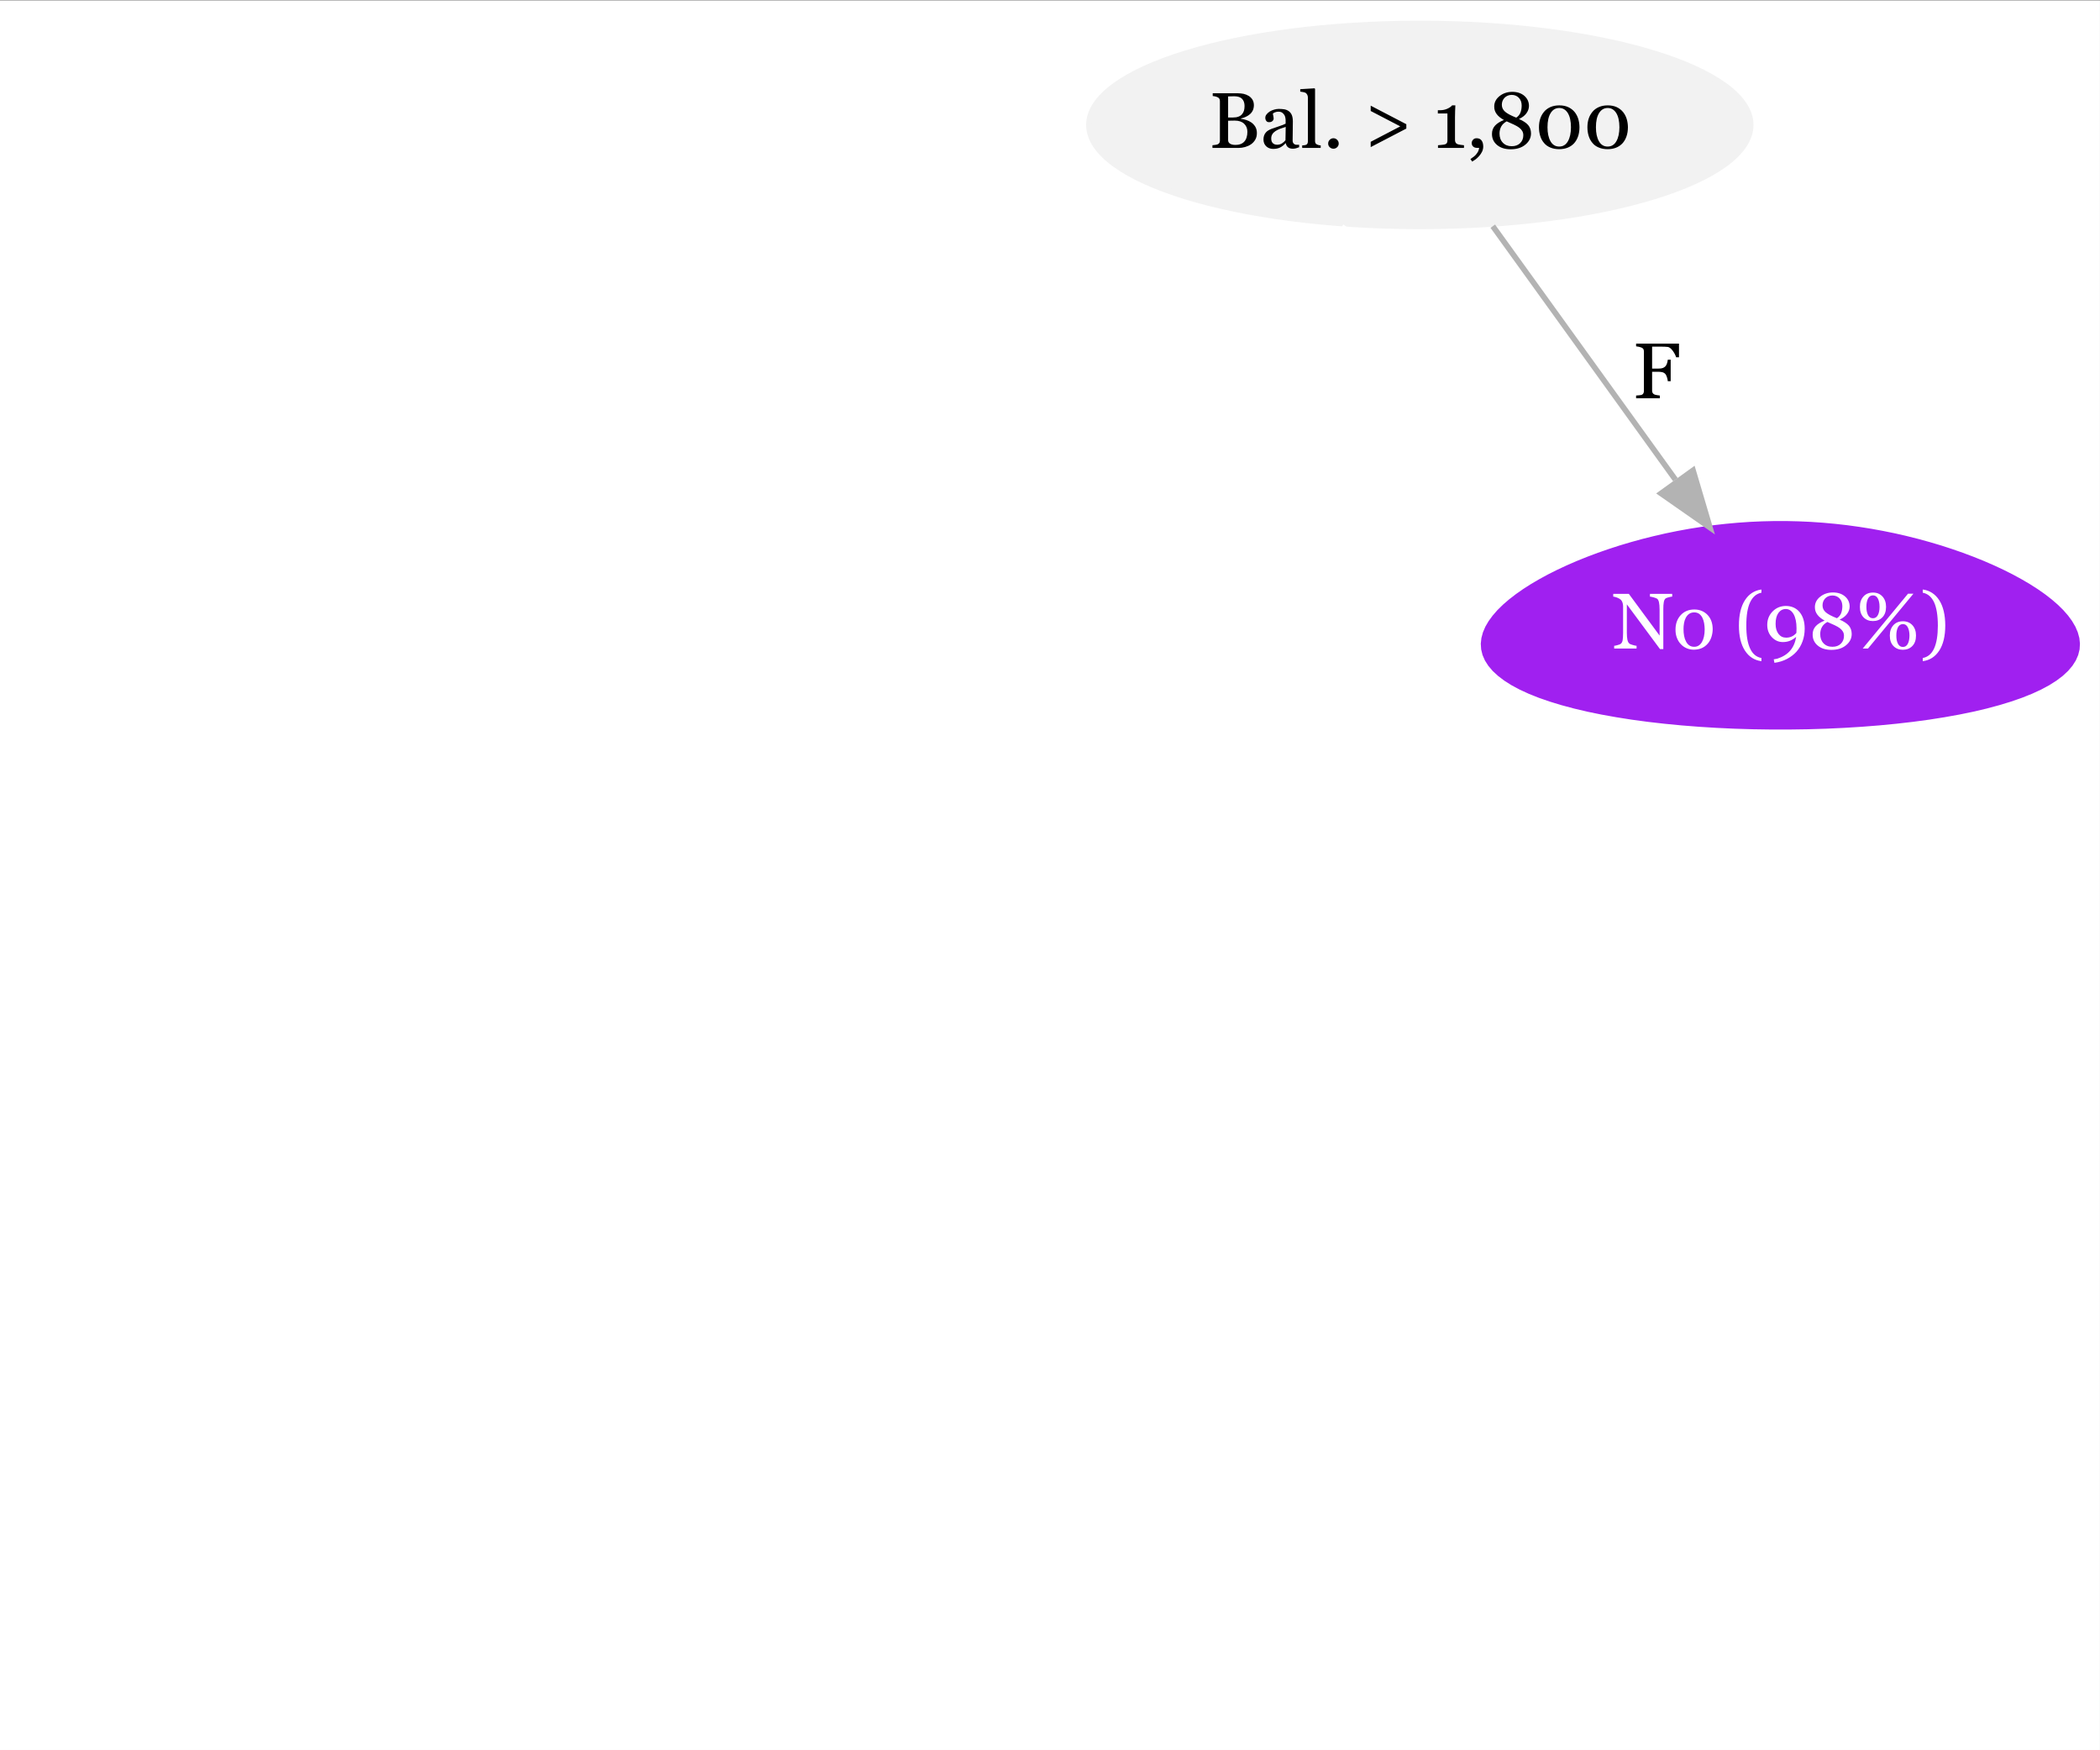 <?xml version="1.0" encoding="UTF-8"?>
<svg xmlns="http://www.w3.org/2000/svg" xmlns:xlink="http://www.w3.org/1999/xlink" width="372" height="310" viewBox="0 0 372 310">
<rect x="0" y="0" width="372" height="310" fill="#333333" stroke="none"/>
<path fill-rule="nonzero" fill="rgb(100%, 100%, 100%)" fill-opacity="1" d="M 0 309.949 L 0 0.051 L 371.996 0.051 L 371.996 309.949 Z M 0 309.949 "/>
<path fill-rule="nonzero" fill="rgb(94.902%, 94.902%, 94.902%)" fill-opacity="1" stroke-width="1" stroke-linecap="butt" stroke-linejoin="miter" stroke="rgb(94.902%, 94.902%, 94.902%)" stroke-opacity="1" stroke-miterlimit="4" d="M 306.739 -284.399 C 306.739 -274.457 280.442 -266.401 248.011 -266.401 C 215.576 -266.401 189.284 -274.457 189.284 -284.399 C 189.284 -294.341 215.576 -302.401 248.011 -302.401 C 280.442 -302.401 306.739 -294.341 306.739 -284.399 Z M 306.739 -284.399 " transform="matrix(0.998, 0, 0, 0.998, 3.994, 305.957)"/>
<path fill-rule="nonzero" fill="rgb(0%, 0%, 0%)" fill-opacity="1" d="M 221.664 21.691 C 221.945 21.887 222.18 22.137 222.367 22.445 C 222.555 22.758 222.648 23.133 222.648 23.566 C 222.648 24.023 222.551 24.418 222.355 24.746 C 222.16 25.082 221.902 25.355 221.594 25.566 C 221.285 25.777 220.941 25.93 220.559 26.039 C 220.172 26.148 219.773 26.203 219.363 26.203 L 214.777 26.203 L 214.777 25.723 C 214.883 25.715 215.043 25.695 215.254 25.664 C 215.465 25.637 215.613 25.602 215.707 25.559 C 215.844 25.496 215.945 25.41 216.008 25.301 C 216.066 25.195 216.098 25.059 216.098 24.887 L 216.098 17.926 C 216.098 17.777 216.07 17.641 216.02 17.52 C 215.965 17.402 215.859 17.305 215.707 17.23 C 215.566 17.16 215.414 17.109 215.25 17.07 C 215.078 17.039 214.938 17.016 214.824 17.004 L 214.824 16.52 L 219.297 16.52 C 219.641 16.523 219.973 16.555 220.289 16.621 C 220.605 16.691 220.906 16.812 221.195 16.984 C 221.461 17.145 221.68 17.363 221.855 17.633 C 222.027 17.91 222.113 18.242 222.117 18.633 C 222.113 18.973 222.051 19.277 221.93 19.543 C 221.805 19.812 221.633 20.039 221.414 20.227 C 221.203 20.41 220.961 20.566 220.691 20.688 C 220.418 20.816 220.129 20.914 219.816 20.98 L 219.816 21.039 C 220.09 21.074 220.398 21.145 220.746 21.246 C 221.09 21.355 221.398 21.504 221.664 21.691 Z M 220.016 20.23 C 220.18 20.039 220.293 19.824 220.363 19.59 C 220.426 19.359 220.461 19.082 220.465 18.762 C 220.461 18.23 220.316 17.812 220.027 17.508 C 219.738 17.207 219.277 17.055 218.656 17.051 C 218.508 17.055 218.324 17.059 218.105 17.062 C 217.879 17.07 217.695 17.074 217.551 17.078 L 217.551 20.809 L 218.414 20.809 C 218.789 20.812 219.109 20.766 219.371 20.664 C 219.637 20.57 219.852 20.426 220.016 20.23 Z M 220.965 23.328 C 220.965 22.754 220.77 22.285 220.387 21.914 C 219.996 21.547 219.445 21.359 218.738 21.359 C 218.441 21.359 218.195 21.363 218 21.371 C 217.797 21.379 217.648 21.383 217.551 21.383 L 217.551 24.801 C 217.547 25.09 217.664 25.309 217.898 25.449 C 218.129 25.598 218.449 25.668 218.867 25.668 C 219.539 25.668 220.059 25.473 220.422 25.074 C 220.781 24.68 220.965 24.094 220.965 23.328 Z M 230.133 26.078 C 229.914 26.16 229.727 26.219 229.57 26.266 C 229.406 26.312 229.223 26.336 229.02 26.34 C 228.664 26.336 228.383 26.258 228.172 26.09 C 227.961 25.926 227.824 25.688 227.766 25.367 L 227.727 25.367 C 227.43 25.699 227.109 25.945 226.77 26.117 C 226.434 26.289 226.023 26.371 225.547 26.375 C 225.039 26.371 224.625 26.219 224.301 25.914 C 223.977 25.605 223.812 25.199 223.816 24.695 C 223.812 24.438 223.852 24.207 223.926 24 C 223.996 23.797 224.102 23.613 224.25 23.449 C 224.363 23.316 224.512 23.191 224.699 23.082 C 224.883 22.977 225.059 22.895 225.227 22.828 C 225.43 22.754 225.844 22.609 226.469 22.398 C 227.094 22.191 227.52 22.027 227.738 21.906 L 227.738 21.227 C 227.738 21.172 227.723 21.062 227.699 20.891 C 227.672 20.723 227.621 20.562 227.543 20.41 C 227.445 20.246 227.316 20.102 227.152 19.973 C 226.988 19.848 226.754 19.781 226.449 19.781 C 226.242 19.781 226.047 19.82 225.867 19.891 C 225.688 19.965 225.559 20.035 225.488 20.109 C 225.484 20.203 225.508 20.34 225.551 20.516 C 225.594 20.695 225.613 20.859 225.617 21.004 C 225.613 21.164 225.543 21.309 225.402 21.441 C 225.258 21.574 225.059 21.641 224.805 21.637 C 224.574 21.641 224.406 21.559 224.301 21.395 C 224.191 21.234 224.137 21.059 224.141 20.855 C 224.137 20.648 224.211 20.449 224.363 20.254 C 224.508 20.066 224.703 19.895 224.941 19.742 C 225.145 19.617 225.391 19.508 225.688 19.418 C 225.977 19.332 226.262 19.289 226.535 19.285 C 226.914 19.289 227.246 19.316 227.535 19.363 C 227.816 19.418 228.078 19.527 228.312 19.699 C 228.543 19.871 228.719 20.102 228.84 20.387 C 228.957 20.68 229.016 21.051 229.02 21.5 C 229.016 22.152 229.012 22.73 229 23.234 C 228.984 23.734 228.977 24.285 228.98 24.879 C 228.977 25.062 229.008 25.203 229.07 25.305 C 229.133 25.41 229.227 25.5 229.355 25.57 C 229.422 25.613 229.531 25.637 229.68 25.641 C 229.828 25.645 229.977 25.645 230.133 25.645 Z M 227.754 22.477 C 227.363 22.594 227.023 22.707 226.734 22.816 C 226.441 22.93 226.176 23.066 225.926 23.227 C 225.695 23.383 225.512 23.562 225.383 23.773 C 225.25 23.988 225.188 24.238 225.188 24.531 C 225.188 24.91 225.285 25.191 225.484 25.367 C 225.68 25.547 225.93 25.633 226.238 25.633 C 226.555 25.633 226.84 25.555 227.09 25.398 C 227.332 25.242 227.539 25.059 227.711 24.84 Z M 233.953 26.203 L 230.676 26.203 L 230.676 25.754 C 230.777 25.75 230.887 25.738 231.008 25.727 C 231.125 25.715 231.223 25.699 231.301 25.672 C 231.426 25.637 231.523 25.566 231.586 25.461 C 231.648 25.359 231.68 25.223 231.684 25.059 L 231.684 17.258 C 231.68 17.098 231.645 16.941 231.578 16.797 C 231.504 16.656 231.41 16.543 231.301 16.457 C 231.219 16.402 231.07 16.355 230.852 16.309 C 230.633 16.266 230.457 16.238 230.328 16.227 L 230.328 15.793 L 232.859 15.641 L 232.953 15.742 L 232.953 24.977 C 232.949 25.137 232.98 25.27 233.043 25.371 C 233.102 25.477 233.199 25.555 233.332 25.605 C 233.43 25.656 233.527 25.691 233.625 25.711 C 233.719 25.734 233.828 25.75 233.953 25.754 Z M 237.145 25.422 C 237.145 25.68 237.051 25.898 236.867 26.07 C 236.68 26.25 236.461 26.336 236.207 26.34 C 235.953 26.336 235.73 26.25 235.551 26.07 C 235.363 25.898 235.273 25.68 235.277 25.422 C 235.273 25.168 235.363 24.949 235.551 24.762 C 235.73 24.578 235.953 24.484 236.207 24.484 C 236.461 24.484 236.68 24.578 236.867 24.762 C 237.051 24.949 237.145 25.168 237.145 25.422 Z M 249.121 22.773 L 242.809 26.055 L 242.809 25.117 L 248.051 22.383 L 242.809 19.656 L 242.809 18.715 L 249.121 22 Z M 259.332 26.203 L 254.73 26.203 L 254.73 25.723 C 254.863 25.715 255.078 25.695 255.371 25.664 C 255.652 25.637 255.852 25.605 255.965 25.57 C 256.102 25.527 256.211 25.453 256.289 25.352 C 256.363 25.25 256.398 25.098 256.402 24.887 L 256.402 20.098 L 254.703 20.098 L 254.703 19.523 L 255.082 19.523 C 255.562 19.523 256.004 19.434 256.398 19.25 C 256.785 19.07 257.062 18.875 257.234 18.66 L 257.805 18.66 C 257.785 18.961 257.77 19.305 257.762 19.699 C 257.746 20.098 257.742 20.453 257.742 20.766 L 257.742 24.812 C 257.742 24.973 257.777 25.117 257.848 25.238 C 257.918 25.367 258.016 25.457 258.148 25.516 C 258.266 25.566 258.457 25.613 258.727 25.652 C 258.996 25.695 259.199 25.719 259.332 25.723 Z M 262.746 25.965 C 262.742 26.293 262.668 26.602 262.523 26.895 C 262.371 27.184 262.203 27.434 262.016 27.645 C 261.816 27.863 261.605 28.055 261.391 28.227 C 261.168 28.387 260.969 28.52 260.789 28.621 L 260.477 28.164 C 260.691 28.027 260.887 27.891 261.062 27.754 C 261.234 27.617 261.379 27.48 261.488 27.344 C 261.621 27.184 261.734 27.012 261.836 26.824 C 261.93 26.637 261.992 26.426 262.02 26.188 L 261.672 26.188 C 261.363 26.191 261.125 26.113 260.957 25.949 C 260.785 25.797 260.703 25.582 260.703 25.312 C 260.703 25.121 260.777 24.934 260.934 24.754 C 261.082 24.574 261.297 24.484 261.57 24.484 C 261.961 24.484 262.254 24.617 262.449 24.879 C 262.645 25.141 262.742 25.504 262.746 25.965 Z M 271.207 23.637 C 271.203 24.406 270.875 25.066 270.215 25.613 C 269.555 26.164 268.684 26.438 267.613 26.438 C 266.609 26.438 265.805 26.188 265.199 25.684 C 264.594 25.18 264.289 24.527 264.293 23.727 C 264.289 23.145 264.469 22.652 264.828 22.258 C 265.184 21.863 265.711 21.527 266.414 21.254 C 265.836 20.938 265.402 20.586 265.121 20.195 C 264.832 19.812 264.688 19.371 264.691 18.879 C 264.688 18.141 265.004 17.52 265.633 17.02 C 266.262 16.52 267.016 16.27 267.895 16.266 C 268.77 16.27 269.484 16.508 270.031 16.977 C 270.57 17.453 270.84 18.047 270.844 18.758 C 270.84 19.223 270.691 19.66 270.391 20.066 C 270.09 20.48 269.652 20.816 269.07 21.078 C 269.828 21.402 270.367 21.762 270.703 22.152 C 271.035 22.547 271.203 23.043 271.207 23.637 Z M 269.555 18.684 C 269.551 18.133 269.387 17.68 269.059 17.328 C 268.73 16.984 268.309 16.809 267.793 16.805 C 267.281 16.809 266.859 16.977 266.531 17.309 C 266.203 17.648 266.039 18.062 266.039 18.555 C 266.039 19.031 266.223 19.438 266.598 19.77 C 266.969 20.105 267.633 20.461 268.59 20.836 C 268.934 20.617 269.18 20.328 269.328 19.969 C 269.477 19.609 269.551 19.184 269.555 18.684 Z M 269.844 23.957 C 269.844 23.672 269.781 23.426 269.656 23.207 C 269.531 22.992 269.352 22.797 269.125 22.617 C 268.898 22.445 268.59 22.262 268.191 22.074 C 267.793 21.887 267.363 21.695 266.898 21.492 C 266.457 21.734 266.137 22.035 265.934 22.402 C 265.73 22.77 265.629 23.188 265.629 23.652 C 265.629 24.324 265.824 24.867 266.219 25.277 C 266.613 25.691 267.141 25.898 267.793 25.895 C 268.418 25.898 268.914 25.715 269.289 25.348 C 269.656 24.984 269.844 24.52 269.844 23.957 Z M 278.926 19.832 C 279.215 20.184 279.43 20.594 279.578 21.062 C 279.719 21.535 279.789 22.027 279.793 22.539 C 279.789 23.16 279.703 23.711 279.527 24.199 C 279.348 24.691 279.105 25.098 278.797 25.422 C 278.477 25.754 278.098 26 277.664 26.168 C 277.227 26.336 276.738 26.418 276.203 26.422 C 275.613 26.418 275.09 26.324 274.633 26.129 C 274.172 25.938 273.797 25.672 273.516 25.324 C 273.211 24.973 272.988 24.559 272.84 24.078 C 272.691 23.605 272.617 23.094 272.617 22.539 C 272.617 22 272.688 21.5 272.832 21.047 C 272.973 20.594 273.199 20.184 273.508 19.809 C 273.797 19.457 274.172 19.176 274.633 18.969 C 275.09 18.766 275.617 18.664 276.211 18.66 C 276.832 18.664 277.363 18.77 277.812 18.977 C 278.258 19.188 278.629 19.473 278.926 19.832 Z M 278.285 22.539 C 278.281 21.457 278.094 20.621 277.727 20.023 C 277.352 19.426 276.852 19.125 276.215 19.125 C 275.566 19.125 275.055 19.426 274.688 20.023 C 274.312 20.621 274.129 21.457 274.129 22.539 C 274.129 23.57 274.305 24.398 274.664 25.023 C 275.016 25.648 275.531 25.957 276.203 25.957 C 276.871 25.957 277.383 25.648 277.742 25.023 C 278.102 24.398 278.281 23.57 278.285 22.539 Z M 287.504 19.832 C 287.793 20.184 288.008 20.594 288.156 21.062 C 288.297 21.535 288.371 22.027 288.375 22.539 C 288.371 23.16 288.281 23.711 288.105 24.199 C 287.926 24.691 287.684 25.098 287.375 25.422 C 287.055 25.754 286.68 26 286.246 26.168 C 285.805 26.336 285.316 26.418 284.781 26.422 C 284.195 26.418 283.672 26.324 283.211 26.129 C 282.75 25.938 282.375 25.672 282.098 25.324 C 281.793 24.973 281.57 24.559 281.422 24.078 C 281.273 23.605 281.199 23.094 281.199 22.539 C 281.199 22 281.27 21.5 281.414 21.047 C 281.555 20.594 281.781 20.184 282.09 19.809 C 282.375 19.457 282.75 19.176 283.211 18.969 C 283.672 18.766 284.199 18.664 284.789 18.66 C 285.41 18.664 285.945 18.77 286.395 18.977 C 286.84 19.188 287.207 19.473 287.504 19.832 Z M 286.867 22.539 C 286.863 21.457 286.676 20.621 286.309 20.023 C 285.934 19.426 285.43 19.125 284.793 19.125 C 284.148 19.125 283.637 19.426 283.266 20.023 C 282.891 20.621 282.707 21.457 282.707 22.539 C 282.707 23.57 282.883 24.398 283.242 25.023 C 283.598 25.648 284.113 25.957 284.781 25.957 C 285.449 25.957 285.965 25.648 286.324 25.023 C 286.684 24.398 286.863 23.57 286.867 22.539 Z M 214.133 13.391 "/>
<path fill-rule="nonzero" fill="rgb(100%, 100%, 100%)" fill-opacity="1" stroke-width="1" stroke-linecap="butt" stroke-linejoin="miter" stroke="rgb(100%, 100%, 100%)" stroke-opacity="1" stroke-miterlimit="4" d="M 241.736 -195.6 C 241.736 -185.658 215.443 -177.602 183.008 -177.602 C 150.577 -177.602 124.281 -185.658 124.281 -195.6 C 124.281 -205.541 150.577 -213.601 183.008 -213.601 C 215.443 -213.601 241.736 -205.541 241.736 -195.6 Z M 241.736 -195.6 " transform="matrix(0.998, 0, 0, 0.998, 3.994, 305.957)"/>
<path fill-rule="nonzero" fill="rgb(100%, 100%, 100%)" fill-opacity="1" d="M 158.148 110.355 C 158.43 110.551 158.66 110.797 158.848 111.105 C 159.035 111.418 159.129 111.793 159.129 112.23 C 159.129 112.688 159.031 113.082 158.836 113.406 C 158.641 113.742 158.387 114.016 158.074 114.227 C 157.766 114.438 157.422 114.594 157.039 114.703 C 156.652 114.812 156.254 114.867 155.848 114.867 L 151.262 114.867 L 151.262 114.383 C 151.367 114.375 151.523 114.355 151.734 114.324 C 151.945 114.297 152.094 114.262 152.188 114.219 C 152.324 114.156 152.426 114.07 152.488 113.961 C 152.547 113.855 152.578 113.719 152.578 113.547 L 152.578 106.586 C 152.578 106.438 152.551 106.301 152.5 106.18 C 152.445 106.062 152.34 105.965 152.188 105.891 C 152.047 105.824 151.895 105.773 151.73 105.734 C 151.559 105.703 151.418 105.68 151.309 105.668 L 151.309 105.184 L 155.781 105.184 C 156.125 105.188 156.453 105.219 156.77 105.285 C 157.086 105.355 157.387 105.477 157.676 105.648 C 157.941 105.809 158.164 106.023 158.34 106.293 C 158.512 106.57 158.598 106.902 158.602 107.293 C 158.598 107.637 158.535 107.941 158.414 108.207 C 158.289 108.473 158.117 108.699 157.895 108.887 C 157.684 109.07 157.441 109.227 157.172 109.348 C 156.898 109.477 156.609 109.574 156.297 109.641 L 156.297 109.699 C 156.57 109.738 156.879 109.809 157.227 109.91 C 157.57 110.02 157.879 110.168 158.148 110.355 Z M 156.496 108.891 C 156.66 108.699 156.773 108.484 156.844 108.254 C 156.906 108.023 156.941 107.746 156.945 107.426 C 156.941 106.891 156.797 106.473 156.508 106.168 C 156.219 105.867 155.762 105.719 155.137 105.715 C 154.988 105.719 154.805 105.723 154.586 105.727 C 154.359 105.734 154.176 105.738 154.031 105.742 L 154.031 109.469 L 154.895 109.469 C 155.27 109.473 155.59 109.426 155.855 109.324 C 156.121 109.23 156.332 109.086 156.496 108.891 Z M 157.445 111.988 C 157.445 111.414 157.25 110.945 156.867 110.578 C 156.477 110.211 155.93 110.023 155.219 110.023 C 154.922 110.023 154.676 110.027 154.48 110.035 C 154.277 110.043 154.129 110.047 154.031 110.047 L 154.031 113.461 C 154.027 113.75 154.145 113.969 154.379 114.109 C 154.609 114.258 154.93 114.328 155.348 114.328 C 156.023 114.328 156.539 114.133 156.902 113.734 C 157.262 113.34 157.445 112.758 157.445 111.988 Z M 166.613 114.742 C 166.395 114.824 166.207 114.883 166.051 114.93 C 165.891 114.977 165.707 115 165.504 115.004 C 165.145 115 164.863 114.922 164.652 114.754 C 164.441 114.59 164.305 114.348 164.246 114.027 L 164.207 114.027 C 163.91 114.359 163.59 114.609 163.254 114.781 C 162.914 114.953 162.504 115.035 162.027 115.039 C 161.52 115.035 161.105 114.883 160.785 114.574 C 160.457 114.266 160.293 113.859 160.297 113.355 C 160.293 113.102 160.332 112.871 160.406 112.664 C 160.477 112.461 160.586 112.277 160.734 112.109 C 160.848 111.977 160.996 111.852 161.18 111.742 C 161.363 111.637 161.539 111.555 161.707 111.488 C 161.91 111.414 162.324 111.27 162.953 111.059 C 163.574 110.852 164 110.688 164.219 110.57 L 164.219 109.891 C 164.219 109.836 164.203 109.723 164.18 109.551 C 164.152 109.383 164.102 109.223 164.023 109.07 C 163.926 108.906 163.797 108.762 163.633 108.633 C 163.473 108.508 163.238 108.441 162.934 108.441 C 162.723 108.441 162.527 108.48 162.348 108.551 C 162.168 108.625 162.039 108.695 161.969 108.77 C 161.965 108.863 161.988 109 162.031 109.176 C 162.074 109.355 162.094 109.52 162.098 109.664 C 162.094 109.828 162.023 109.973 161.883 110.105 C 161.738 110.238 161.539 110.305 161.285 110.301 C 161.055 110.305 160.891 110.223 160.785 110.059 C 160.676 109.898 160.621 109.719 160.625 109.516 C 160.621 109.309 160.695 109.109 160.848 108.914 C 160.992 108.727 161.184 108.555 161.422 108.402 C 161.625 108.277 161.871 108.172 162.168 108.082 C 162.457 107.996 162.742 107.953 163.02 107.949 C 163.398 107.953 163.727 107.98 164.016 108.027 C 164.297 108.082 164.559 108.191 164.793 108.359 C 165.023 108.531 165.199 108.762 165.32 109.047 C 165.441 109.34 165.5 109.711 165.504 110.164 C 165.5 110.812 165.496 111.391 165.484 111.895 C 165.469 112.398 165.461 112.949 165.465 113.539 C 165.461 113.723 165.492 113.863 165.555 113.965 C 165.617 114.07 165.711 114.16 165.84 114.23 C 165.902 114.273 166.012 114.297 166.16 114.301 C 166.309 114.305 166.457 114.305 166.613 114.305 Z M 164.234 111.137 C 163.844 111.254 163.504 111.367 163.219 111.477 C 162.926 111.59 162.656 111.727 162.406 111.887 C 162.176 112.043 161.992 112.227 161.863 112.438 C 161.73 112.652 161.668 112.902 161.668 113.191 C 161.668 113.57 161.766 113.852 161.965 114.027 C 162.16 114.207 162.41 114.293 162.719 114.293 C 163.039 114.293 163.324 114.215 163.57 114.059 C 163.812 113.902 164.02 113.719 164.191 113.5 Z M 170.438 114.867 L 167.156 114.867 L 167.156 114.414 C 167.258 114.41 167.367 114.398 167.488 114.387 C 167.605 114.375 167.703 114.359 167.785 114.332 C 167.91 114.297 168.008 114.227 168.07 114.121 C 168.133 114.02 168.164 113.883 168.168 113.719 L 168.168 105.918 C 168.164 105.762 168.129 105.605 168.062 105.461 C 167.988 105.32 167.895 105.207 167.785 105.121 C 167.699 105.066 167.551 105.02 167.332 104.973 C 167.113 104.93 166.938 104.902 166.809 104.891 L 166.809 104.453 L 169.34 104.301 L 169.434 104.402 L 169.434 113.637 C 169.43 113.797 169.461 113.93 169.523 114.031 C 169.582 114.137 169.68 114.215 169.812 114.266 C 169.91 114.316 170.008 114.352 170.105 114.371 C 170.203 114.395 170.312 114.41 170.438 114.414 Z M 173.625 114.082 C 173.625 114.34 173.531 114.559 173.348 114.734 C 173.164 114.914 172.945 115 172.691 115.004 C 172.434 115 172.211 114.914 172.031 114.734 C 171.844 114.559 171.754 114.34 171.758 114.082 C 171.754 113.828 171.844 113.609 172.031 113.422 C 172.211 113.238 172.434 113.145 172.691 113.145 C 172.945 113.145 173.164 113.238 173.348 113.422 C 173.531 113.609 173.625 113.828 173.625 114.082 Z M 185.559 114.719 L 179.25 111.434 L 179.25 110.664 L 185.559 107.379 L 185.559 108.316 L 180.32 111.043 L 185.559 113.777 Z M 195.816 114.867 L 191.215 114.867 L 191.215 114.383 C 191.348 114.375 191.562 114.355 191.855 114.324 C 192.141 114.297 192.34 114.266 192.453 114.23 C 192.586 114.188 192.695 114.113 192.773 114.012 C 192.848 113.91 192.883 113.758 192.887 113.547 L 192.887 108.758 L 191.188 108.758 L 191.188 108.188 L 191.566 108.188 C 192.051 108.188 192.492 108.098 192.883 107.914 C 193.27 107.734 193.547 107.539 193.719 107.324 L 194.289 107.324 C 194.27 107.625 194.254 107.969 194.246 108.359 C 194.23 108.758 194.227 109.113 194.227 109.426 L 194.227 113.473 C 194.227 113.633 194.262 113.777 194.332 113.898 C 194.402 114.027 194.504 114.117 194.637 114.176 C 194.754 114.227 194.945 114.273 195.211 114.312 C 195.48 114.355 195.684 114.379 195.816 114.383 Z M 199.23 114.629 C 199.227 114.957 199.152 115.266 199.008 115.555 C 198.855 115.844 198.688 116.094 198.5 116.305 C 198.301 116.523 198.09 116.715 197.875 116.887 C 197.652 117.051 197.453 117.184 197.277 117.285 L 196.965 116.824 C 197.18 116.688 197.375 116.551 197.547 116.414 C 197.719 116.277 197.863 116.141 197.973 116.004 C 198.105 115.844 198.219 115.672 198.32 115.488 C 198.414 115.301 198.477 115.09 198.504 114.852 L 198.156 114.852 C 197.848 114.855 197.609 114.777 197.441 114.613 C 197.273 114.457 197.191 114.242 197.191 113.973 C 197.191 113.781 197.266 113.594 197.418 113.414 C 197.566 113.234 197.781 113.145 198.055 113.145 C 198.445 113.145 198.738 113.277 198.934 113.539 C 199.129 113.801 199.227 114.164 199.23 114.629 Z M 207.273 111.348 C 207.273 112.145 207.148 112.891 206.902 113.582 C 206.652 114.285 206.289 114.895 205.82 115.422 C 205.355 115.934 204.793 116.363 204.137 116.711 C 203.473 117.055 202.734 117.285 201.918 117.395 L 201.797 116.777 L 202.406 116.668 C 203.383 116.355 204.148 115.879 204.699 115.242 C 205.25 114.602 205.605 113.789 205.766 112.801 C 205.391 113.117 205.016 113.348 204.648 113.496 C 204.277 113.645 203.859 113.719 203.398 113.719 C 202.652 113.719 202.012 113.43 201.465 112.855 C 200.914 112.277 200.641 111.551 200.641 110.676 C 200.641 109.734 200.957 108.941 201.594 108.293 C 202.223 107.652 203.008 107.328 203.945 107.324 C 204.953 107.328 205.762 107.688 206.371 108.406 C 206.973 109.133 207.273 110.117 207.273 111.348 Z M 205.828 111.27 C 205.824 110.207 205.648 109.371 205.305 108.766 C 204.953 108.168 204.5 107.867 203.93 107.863 C 203.387 107.867 202.949 108.102 202.617 108.562 C 202.285 109.031 202.121 109.672 202.125 110.492 C 202.121 111.23 202.289 111.824 202.629 112.27 C 202.969 112.715 203.422 112.938 203.992 112.938 C 204.348 112.938 204.668 112.875 204.965 112.742 C 205.258 112.617 205.535 112.406 205.793 112.117 C 205.789 112.102 205.793 112.066 205.805 112.008 C 205.809 111.957 205.812 111.879 205.816 111.773 C 205.812 111.715 205.812 111.637 205.82 111.543 C 205.82 111.453 205.824 111.363 205.828 111.27 Z M 215 107.988 L 210.137 117.359 L 209.281 117.359 L 213.855 108.688 L 211.18 108.688 C 210.777 108.688 210.469 108.695 210.246 108.703 C 210.023 108.715 209.816 108.758 209.633 108.832 C 209.488 108.895 209.367 109.047 209.258 109.289 C 209.145 109.535 209.059 109.844 209 110.219 L 208.586 110.219 L 208.586 107.543 L 215 107.543 Z M 222.141 114.867 L 215.746 114.867 L 215.746 113.934 C 215.871 113.793 216.043 113.633 216.262 113.457 C 216.48 113.285 216.738 113.098 217.035 112.891 C 217.215 112.77 217.434 112.637 217.691 112.488 C 217.945 112.344 218.234 112.184 218.562 112.012 C 218.918 111.82 219.191 111.652 219.387 111.504 C 219.578 111.359 219.754 111.18 219.918 110.965 C 220.02 110.828 220.105 110.656 220.168 110.441 C 220.23 110.23 220.262 109.93 220.266 109.535 C 220.262 108.969 220.109 108.551 219.805 108.281 C 219.5 108.023 219.113 107.891 218.637 107.887 C 218.34 107.891 218.059 107.949 217.793 108.062 C 217.527 108.18 217.328 108.336 217.199 108.539 C 217.23 108.688 217.27 108.859 217.32 109.059 C 217.363 109.262 217.387 109.457 217.391 109.645 C 217.387 109.82 217.316 109.977 217.176 110.109 C 217.031 110.246 216.82 110.312 216.543 110.309 C 216.312 110.312 216.137 110.234 216.016 110.074 C 215.891 109.918 215.828 109.707 215.832 109.441 C 215.828 109.199 215.895 108.949 216.035 108.699 C 216.168 108.453 216.363 108.23 216.621 108.016 C 216.867 107.812 217.18 107.645 217.547 107.516 C 217.914 107.391 218.312 107.328 218.746 107.324 C 219.676 107.328 220.418 107.535 220.965 107.949 C 221.512 108.363 221.781 108.922 221.785 109.617 C 221.781 109.953 221.73 110.254 221.637 110.523 C 221.539 110.797 221.383 111.039 221.168 111.242 C 220.922 111.48 220.641 111.68 220.32 111.844 C 219.996 112.012 219.5 112.242 218.84 112.535 C 218.441 112.715 218.07 112.902 217.73 113.094 C 217.387 113.285 217.109 113.469 216.891 113.648 L 222.141 113.648 Z M 150.613 102.047 "/>
<path fill="none" stroke-width="1" stroke-linecap="butt" stroke-linejoin="miter" stroke="rgb(100%, 100%, 100%)" stroke-opacity="1" stroke-miterlimit="4" d="M 234.857 -266.429 C 225.365 -253.466 212.419 -235.778 201.835 -221.321 " transform="matrix(0.998, 0, 0, 0.998, 3.994, 305.957)"/>
<path fill-rule="nonzero" fill="rgb(100%, 100%, 100%)" fill-opacity="1" stroke-width="1" stroke-linecap="butt" stroke-linejoin="miter" stroke="rgb(100%, 100%, 100%)" stroke-opacity="1" stroke-miterlimit="4" d="M 204.652 -219.243 L 195.924 -213.241 L 199.003 -223.379 Z M 204.652 -219.243 " transform="matrix(0.998, 0, 0, 0.998, 3.994, 305.957)"/>
<path fill-rule="nonzero" fill="rgb(100%, 100%, 100%)" fill-opacity="1" d="M 234.137 63.48 L 233.668 63.48 C 233.625 63.32 233.551 63.125 233.445 62.898 C 233.336 62.672 233.215 62.461 233.086 62.258 C 232.949 62.059 232.801 61.875 232.637 61.715 C 232.473 61.559 232.316 61.469 232.168 61.441 C 232.027 61.426 231.848 61.41 231.633 61.402 C 231.418 61.395 231.223 61.391 231.043 61.387 L 230.645 61.387 L 230.645 69.137 C 230.641 69.285 230.672 69.426 230.738 69.547 C 230.801 69.676 230.914 69.77 231.074 69.836 C 231.156 69.867 231.324 69.91 231.586 69.965 C 231.848 70.02 232.051 70.051 232.199 70.055 L 232.199 70.539 L 227.629 70.539 L 227.629 70.055 C 227.754 70.047 227.945 70.027 228.211 70 C 228.469 69.973 228.652 69.941 228.754 69.898 C 228.898 69.844 229.008 69.758 229.082 69.641 C 229.148 69.531 229.184 69.383 229.188 69.195 L 229.188 61.387 L 228.797 61.387 C 228.648 61.391 228.473 61.395 228.27 61.398 C 228.059 61.406 227.859 61.422 227.668 61.441 C 227.516 61.465 227.359 61.555 227.199 61.711 C 227.035 61.875 226.887 62.059 226.754 62.258 C 226.613 62.469 226.492 62.688 226.391 62.914 C 226.285 63.148 226.211 63.336 226.176 63.48 L 225.695 63.48 L 225.695 60.855 L 234.137 60.855 Z M 225.594 57.719 "/>
<path fill-rule="nonzero" fill="rgb(62.745%, 12.549%, 94.118%)" fill-opacity="1" stroke-width="1" stroke-linecap="butt" stroke-linejoin="miter" stroke="rgb(62.745%, 12.549%, 94.118%)" stroke-opacity="1" stroke-miterlimit="4" d="M 316.884 -177.649 L 320.112 -177.747 L 323.304 -177.895 L 326.454 -178.091 L 329.541 -178.334 L 332.558 -178.627 L 335.492 -178.963 L 338.329 -179.347 L 341.06 -179.777 L 343.677 -180.247 L 346.169 -180.759 L 348.529 -181.315 L 350.743 -181.91 L 352.813 -182.54 L 354.722 -183.205 L 356.475 -183.905 L 358.064 -184.637 L 359.484 -185.4 L 360.732 -186.19 L 361.812 -187.008 L 362.716 -187.849 L 363.447 -188.71 L 364.007 -189.59 L 364.398 -190.486 L 364.625 -191.398 L 364.684 -192.317 L 364.586 -193.248 L 364.328 -194.187 L 363.925 -195.13 L 363.373 -196.073 L 362.688 -197.012 L 361.867 -197.951 L 360.92 -198.882 L 359.855 -199.802 L 358.682 -200.713 L 357.402 -201.609 L 356.021 -202.49 L 354.554 -203.35 L 353.005 -204.192 L 351.377 -205.009 L 349.679 -205.8 L 347.922 -206.563 L 346.107 -207.294 L 344.237 -207.995 L 342.327 -208.66 L 340.375 -209.294 L 338.387 -209.884 L 336.368 -210.44 L 334.322 -210.952 L 332.256 -211.426 L 330.167 -211.852 L 328.066 -212.236 L 325.949 -212.572 L 323.821 -212.866 L 321.685 -213.108 L 319.541 -213.304 L 317.393 -213.453 L 315.241 -213.55 L 313.089 -213.601 L 310.933 -213.601 L 308.777 -213.55 L 306.625 -213.453 L 304.477 -213.304 L 302.333 -213.108 L 300.197 -212.866 L 298.068 -212.572 L 295.952 -212.236 L 293.851 -211.852 L 291.765 -211.426 L 289.696 -210.952 L 287.653 -210.44 L 285.634 -209.884 L 283.647 -209.294 L 281.694 -208.66 L 279.781 -207.995 L 277.915 -207.294 L 276.099 -206.563 L 274.339 -205.8 L 272.641 -205.009 L 271.013 -204.192 L 269.464 -203.35 L 267.997 -202.49 L 266.619 -201.609 L 265.34 -200.713 L 264.162 -199.802 L 263.098 -198.882 L 262.151 -197.951 L 261.334 -197.012 L 260.645 -196.073 L 260.093 -195.13 L 259.69 -194.187 L 259.436 -193.248 L 259.334 -192.317 L 259.397 -191.398 L 259.62 -190.486 L 260.011 -189.59 L 260.571 -188.71 L 261.302 -187.849 L 262.21 -187.008 L 263.286 -186.19 L 264.534 -185.4 L 265.954 -184.637 L 267.543 -183.905 L 269.296 -183.205 L 271.209 -182.54 L 273.275 -181.91 L 275.493 -181.315 L 277.848 -180.759 L 280.341 -180.247 L 282.958 -179.777 L 285.689 -179.347 L 288.53 -178.963 L 291.46 -178.627 L 294.477 -178.334 L 297.568 -178.091 L 300.713 -177.895 L 303.91 -177.747 L 307.134 -177.649 L 310.381 -177.602 L 313.636 -177.602 Z M 316.884 -177.649 " transform="matrix(0.998, 0, 0, 0.998, 3.994, 305.957)"/>
<path fill-rule="nonzero" fill="rgb(100%, 100%, 100%)" fill-opacity="1" d="M 296.219 105.668 C 296.086 105.676 295.891 105.711 295.629 105.777 C 295.363 105.844 295.176 105.914 295.062 105.984 C 294.898 106.102 294.785 106.324 294.73 106.645 C 294.668 106.973 294.641 107.379 294.645 107.871 L 294.645 114.961 L 294.055 114.961 L 288.184 107.039 L 288.184 112.035 C 288.184 112.598 288.219 113.031 288.289 113.324 C 288.359 113.629 288.465 113.84 288.613 113.965 C 288.715 114.066 288.934 114.16 289.262 114.246 C 289.586 114.332 289.801 114.379 289.906 114.383 L 289.906 114.867 L 285.938 114.867 L 285.938 114.383 C 286.059 114.375 286.266 114.332 286.559 114.25 C 286.848 114.172 287.023 114.098 287.102 114.031 C 287.258 113.91 287.367 113.715 287.43 113.449 C 287.484 113.188 287.516 112.746 287.52 112.109 L 287.52 107.34 C 287.516 107.133 287.48 106.922 287.41 106.711 C 287.336 106.5 287.238 106.34 287.117 106.223 C 286.957 106.078 286.734 105.949 286.453 105.84 C 286.172 105.738 285.945 105.68 285.773 105.668 L 285.773 105.184 L 288.539 105.184 L 293.984 112.566 L 293.984 107.961 C 293.98 107.398 293.945 106.965 293.875 106.66 C 293.801 106.359 293.695 106.156 293.562 106.055 C 293.43 105.969 293.223 105.887 292.938 105.805 C 292.645 105.727 292.426 105.68 292.277 105.668 L 292.277 105.184 L 296.219 105.184 Z M 303.391 111.434 C 303.387 111.91 303.312 112.375 303.164 112.832 C 303.012 113.289 302.797 113.68 302.52 113.992 C 302.203 114.359 301.836 114.629 301.426 114.805 C 301.008 114.98 300.543 115.066 300.031 115.07 C 299.602 115.066 299.195 114.988 298.812 114.828 C 298.422 114.668 298.074 114.434 297.777 114.121 C 297.477 113.82 297.242 113.445 297.066 113.008 C 296.891 112.57 296.801 112.078 296.805 111.527 C 296.801 110.48 297.109 109.621 297.727 108.949 C 298.34 108.285 299.141 107.953 300.137 107.949 C 301.078 107.953 301.852 108.266 302.469 108.898 C 303.078 109.535 303.387 110.383 303.391 111.434 Z M 301.973 111.445 C 301.969 111.105 301.934 110.746 301.871 110.367 C 301.801 109.992 301.699 109.668 301.562 109.398 C 301.418 109.121 301.227 108.895 300.992 108.719 C 300.754 108.551 300.465 108.465 300.121 108.461 C 299.77 108.465 299.469 108.551 299.219 108.723 C 298.973 108.898 298.77 109.137 298.617 109.434 C 298.469 109.715 298.367 110.031 298.309 110.387 C 298.25 110.738 298.219 111.082 298.223 111.41 C 298.219 111.852 298.254 112.258 298.328 112.625 C 298.395 113 298.508 113.328 298.668 113.617 C 298.816 113.914 299.012 114.141 299.246 114.305 C 299.48 114.473 299.773 114.559 300.121 114.555 C 300.691 114.559 301.141 114.281 301.477 113.727 C 301.801 113.176 301.969 112.418 301.973 111.445 Z M 312.023 117.105 C 310.781 116.945 309.805 116.316 309.098 115.227 C 308.391 114.129 308.035 112.66 308.039 110.797 C 308.035 108.914 308.391 107.418 309.098 106.312 C 309.805 105.211 310.781 104.578 312.023 104.41 L 312.023 104.977 C 311.152 105.141 310.484 105.699 310.031 106.648 C 309.57 107.605 309.344 108.992 309.348 110.809 C 309.344 112.551 309.566 113.898 310.016 114.859 C 310.461 115.82 311.133 116.379 312.023 116.543 Z M 319.688 111.348 C 319.688 112.145 319.562 112.891 319.312 113.582 C 319.062 114.285 318.699 114.895 318.234 115.422 C 317.77 115.934 317.207 116.363 316.547 116.711 C 315.887 117.055 315.148 117.285 314.328 117.395 L 314.207 116.777 L 314.82 116.668 C 315.797 116.355 316.559 115.879 317.113 115.242 C 317.664 114.602 318.02 113.789 318.18 112.801 C 317.805 113.117 317.43 113.348 317.062 113.496 C 316.688 113.645 316.27 113.719 315.812 113.719 C 315.066 113.719 314.422 113.43 313.875 112.855 C 313.328 112.277 313.055 111.551 313.055 110.676 C 313.055 109.734 313.371 108.941 314.004 108.293 C 314.637 107.652 315.422 107.328 316.355 107.324 C 317.367 107.328 318.176 107.688 318.781 108.406 C 319.383 109.133 319.688 110.117 319.688 111.348 Z M 318.242 111.27 C 318.238 110.207 318.062 109.371 317.719 108.766 C 317.367 108.168 316.91 107.867 316.34 107.863 C 315.801 107.867 315.363 108.102 315.031 108.562 C 314.699 109.031 314.531 109.672 314.535 110.492 C 314.531 111.23 314.703 111.824 315.043 112.27 C 315.383 112.715 315.836 112.938 316.402 112.938 C 316.758 112.938 317.082 112.875 317.379 112.742 C 317.672 112.617 317.949 112.406 318.207 112.117 C 318.203 112.102 318.207 112.066 318.219 112.008 C 318.223 111.957 318.227 111.879 318.23 111.773 C 318.227 111.715 318.227 111.637 318.234 111.543 C 318.234 111.453 318.238 111.363 318.242 111.27 Z M 328.016 112.301 C 328.012 113.07 327.684 113.727 327.023 114.273 C 326.359 114.828 325.492 115.102 324.422 115.102 C 323.414 115.102 322.613 114.852 322.008 114.344 C 321.398 113.84 321.094 113.188 321.098 112.391 C 321.094 111.805 321.273 111.312 321.633 110.918 C 321.988 110.527 322.52 110.191 323.223 109.918 C 322.645 109.598 322.211 109.246 321.926 108.855 C 321.637 108.473 321.492 108.035 321.496 107.543 C 321.492 106.801 321.809 106.18 322.441 105.684 C 323.07 105.184 323.82 104.934 324.703 104.93 C 325.578 104.934 326.289 105.172 326.836 105.641 C 327.379 106.113 327.648 106.707 327.652 107.422 C 327.648 107.887 327.5 108.32 327.199 108.727 C 326.898 109.141 326.457 109.477 325.875 109.742 C 326.633 110.066 327.176 110.426 327.512 110.812 C 327.844 111.207 328.012 111.703 328.016 112.301 Z M 326.359 107.348 C 326.355 106.793 326.191 106.34 325.863 105.988 C 325.539 105.648 325.117 105.473 324.602 105.469 C 324.086 105.473 323.664 105.641 323.336 105.969 C 323.012 106.309 322.848 106.723 322.848 107.215 C 322.848 107.695 323.031 108.102 323.402 108.43 C 323.773 108.766 324.441 109.121 325.398 109.496 C 325.738 109.277 325.984 108.988 326.133 108.629 C 326.281 108.27 326.355 107.848 326.359 107.348 Z M 326.648 112.621 C 326.648 112.336 326.586 112.086 326.461 111.867 C 326.336 111.652 326.156 111.457 325.93 111.277 C 325.707 111.105 325.398 110.922 325 110.734 C 324.602 110.551 324.168 110.359 323.703 110.156 C 323.266 110.398 322.945 110.695 322.742 111.062 C 322.539 111.43 322.438 111.848 322.438 112.316 C 322.438 112.988 322.633 113.527 323.027 113.938 C 323.418 114.352 323.945 114.559 324.602 114.555 C 325.227 114.559 325.723 114.375 326.094 114.008 C 326.461 113.645 326.648 113.18 326.648 112.621 Z M 334.102 107.477 C 334.098 108.277 333.883 108.898 333.449 109.34 C 333.016 109.781 332.461 110 331.781 110 C 331.098 110 330.543 109.781 330.113 109.34 C 329.68 108.898 329.465 108.277 329.469 107.477 C 329.465 106.723 329.676 106.109 330.098 105.648 C 330.516 105.184 331.078 104.953 331.789 104.949 C 332.484 104.953 333.039 105.184 333.465 105.648 C 333.887 106.109 334.098 106.723 334.102 107.477 Z M 332.949 107.477 C 332.949 106.883 332.852 106.395 332.656 106.016 C 332.461 105.641 332.172 105.449 331.789 105.449 C 331.395 105.449 331.098 105.641 330.906 106.016 C 330.711 106.395 330.617 106.883 330.617 107.477 C 330.617 108.086 330.715 108.57 330.91 108.941 C 331.105 109.316 331.395 109.504 331.781 109.5 C 332.16 109.504 332.449 109.316 332.652 108.941 C 332.848 108.57 332.949 108.086 332.949 107.477 Z M 339.406 112.559 C 339.406 113.359 339.188 113.98 338.754 114.422 C 338.32 114.863 337.766 115.082 337.086 115.086 C 336.398 115.082 335.84 114.863 335.414 114.422 C 334.98 113.98 334.766 113.359 334.77 112.559 C 334.766 111.805 334.977 111.195 335.402 110.73 C 335.816 110.27 336.383 110.035 337.094 110.035 C 337.785 110.035 338.34 110.27 338.77 110.73 C 339.191 111.195 339.406 111.805 339.406 112.559 Z M 338.25 112.559 C 338.246 111.969 338.148 111.484 337.953 111.102 C 337.762 110.727 337.473 110.539 337.094 110.535 C 336.699 110.539 336.406 110.727 336.211 111.102 C 336.016 111.484 335.918 111.969 335.922 112.559 C 335.918 113.168 336.016 113.66 336.215 114.027 C 336.41 114.402 336.699 114.586 337.086 114.586 C 337.465 114.586 337.758 114.402 337.953 114.027 C 338.148 113.66 338.246 113.168 338.25 112.559 Z M 338.953 105.148 L 330.902 114.867 L 329.965 114.867 L 337.996 105.148 Z M 344.59 110.797 C 344.586 112.66 344.234 114.129 343.527 115.227 C 342.816 116.316 341.844 116.945 340.602 117.105 L 340.602 116.543 C 341.492 116.379 342.16 115.82 342.609 114.859 C 343.051 113.898 343.273 112.551 343.277 110.809 C 343.273 108.992 343.047 107.605 342.598 106.648 C 342.141 105.699 341.477 105.141 340.602 104.977 L 340.602 104.41 C 341.844 104.578 342.816 105.211 343.527 106.312 C 344.234 107.418 344.586 108.914 344.59 110.797 Z M 285.609 102.047 "/>
<path fill="none" stroke-width="1" stroke-linecap="butt" stroke-linejoin="miter" stroke="rgb(70.196%, 70.196%, 70.196%)" stroke-opacity="1" stroke-miterlimit="4" d="M 260.962 -266.429 C 270.278 -253.505 282.982 -235.879 293.385 -221.442 " transform="matrix(0.998, 0, 0, 0.998, 3.994, 305.957)"/>
<path fill-rule="nonzero" fill="rgb(70.196%, 70.196%, 70.196%)" fill-opacity="1" stroke-width="1" stroke-linecap="butt" stroke-linejoin="miter" stroke="rgb(70.196%, 70.196%, 70.196%)" stroke-opacity="1" stroke-miterlimit="4" d="M 296.507 -223.097 L 299.512 -212.94 L 290.826 -219.004 Z M 296.507 -223.097 " transform="matrix(0.998, 0, 0, 0.998, 3.994, 305.957)"/>
<path fill-rule="nonzero" fill="rgb(0%, 0%, 0%)" fill-opacity="1" d="M 297.422 63.277 L 296.91 63.277 C 296.809 62.922 296.613 62.535 296.316 62.129 C 296.012 61.719 295.723 61.492 295.445 61.449 C 295.301 61.434 295.133 61.422 294.941 61.41 C 294.746 61.402 294.527 61.398 294.281 61.395 L 292.66 61.395 L 292.66 65.281 L 293.777 65.281 C 294.113 65.285 294.371 65.25 294.559 65.176 C 294.742 65.109 294.902 65 295.039 64.852 C 295.125 64.754 295.211 64.605 295.289 64.391 C 295.363 64.18 295.41 63.949 295.438 63.707 L 295.949 63.707 L 295.949 67.516 L 295.438 67.516 C 295.422 67.316 295.375 67.09 295.297 66.836 C 295.211 66.586 295.125 66.398 295.039 66.281 C 294.898 66.113 294.727 66 294.523 65.938 C 294.312 65.879 294.066 65.848 293.777 65.844 L 292.66 65.844 L 292.66 69.176 C 292.656 69.332 292.684 69.465 292.746 69.578 C 292.801 69.695 292.906 69.793 293.062 69.863 C 293.125 69.898 293.273 69.938 293.504 69.98 C 293.73 70.027 293.906 70.051 294.027 70.055 L 294.027 70.539 L 289.824 70.539 L 289.824 70.055 C 289.961 70.047 290.141 70.031 290.371 70.008 C 290.598 69.988 290.746 69.961 290.816 69.93 C 290.949 69.875 291.051 69.789 291.113 69.668 C 291.176 69.555 291.207 69.418 291.207 69.25 L 291.207 62.258 C 291.207 62.117 291.18 61.984 291.133 61.863 C 291.078 61.75 290.973 61.652 290.816 61.578 C 290.691 61.523 290.527 61.473 290.32 61.422 C 290.113 61.379 289.949 61.352 289.824 61.34 L 289.824 60.855 L 297.422 60.855 Z M 289.242 57.719 "/>
<path fill-rule="nonzero" fill="rgb(100%, 100%, 100%)" fill-opacity="1" stroke-width="1" stroke-linecap="butt" stroke-linejoin="miter" stroke="rgb(100%, 100%, 100%)" stroke-opacity="1" stroke-miterlimit="4" d="M 171.877 -106.8 C 171.877 -96.859 148.206 -88.799 119.011 -88.799 C 89.811 -88.799 66.144 -96.859 66.144 -106.8 C 66.144 -116.742 89.811 -124.798 119.011 -124.798 C 148.206 -124.798 171.877 -116.742 171.877 -106.8 Z M 171.877 -106.8 " transform="matrix(0.998, 0, 0, 0.998, 3.994, 305.957)"/>
<path fill-rule="nonzero" fill="rgb(100%, 100%, 100%)" fill-opacity="1" d="M 95.664 203.52 L 91.305 203.52 L 91.305 203.035 C 91.43 203.027 91.605 203.012 91.84 202.992 C 92.066 202.977 92.23 202.949 92.332 202.91 C 92.477 202.855 92.586 202.777 92.656 202.676 C 92.723 202.574 92.758 202.43 92.762 202.246 L 92.762 195.23 C 92.758 195.074 92.73 194.938 92.684 194.828 C 92.629 194.723 92.512 194.633 92.332 194.559 C 92.191 194.504 92.02 194.453 91.812 194.406 C 91.605 194.359 91.438 194.332 91.305 194.32 L 91.305 193.836 L 95.664 193.836 L 95.664 194.32 C 95.523 194.328 95.355 194.348 95.164 194.375 C 94.965 194.406 94.797 194.441 94.652 194.484 C 94.477 194.543 94.359 194.633 94.301 194.75 C 94.242 194.875 94.211 195.012 94.215 195.16 L 94.215 202.172 C 94.211 202.324 94.246 202.457 94.312 202.57 C 94.375 202.688 94.488 202.777 94.652 202.844 C 94.746 202.883 94.898 202.922 95.117 202.965 C 95.332 203.008 95.516 203.031 95.664 203.035 Z M 104.137 203.52 L 100.844 203.52 L 100.844 203.066 C 100.945 203.062 101.059 203.055 101.188 203.043 C 101.312 203.035 101.418 203.016 101.5 202.988 C 101.625 202.949 101.719 202.879 101.781 202.773 C 101.844 202.676 101.875 202.539 101.875 202.375 L 101.875 198.914 C 101.875 198.438 101.762 198.066 101.535 197.812 C 101.309 197.555 101.031 197.426 100.711 197.422 C 100.469 197.426 100.25 197.465 100.051 197.535 C 99.848 197.613 99.668 197.703 99.516 197.809 C 99.363 197.914 99.242 198.027 99.156 198.145 C 99.062 198.266 99 198.363 98.961 198.434 L 98.961 202.305 C 98.961 202.461 98.992 202.59 99.055 202.691 C 99.117 202.789 99.211 202.867 99.344 202.918 C 99.438 202.969 99.543 203.004 99.656 203.023 C 99.766 203.047 99.879 203.062 100 203.066 L 100 203.52 L 96.703 203.52 L 96.703 203.066 C 96.805 203.062 96.91 203.055 97.027 203.043 C 97.137 203.035 97.234 203.016 97.32 202.988 C 97.441 202.949 97.535 202.879 97.602 202.773 C 97.66 202.676 97.691 202.539 97.695 202.375 L 97.695 198.223 C 97.691 198.07 97.66 197.926 97.594 197.801 C 97.527 197.672 97.434 197.566 97.32 197.48 C 97.227 197.43 97.125 197.391 97.008 197.363 C 96.891 197.34 96.762 197.324 96.629 197.312 L 96.629 196.859 L 98.867 196.711 L 98.961 196.805 L 98.961 197.754 L 98.996 197.754 C 99.105 197.645 99.242 197.516 99.406 197.363 C 99.57 197.211 99.723 197.086 99.871 196.988 C 100.035 196.883 100.238 196.793 100.473 196.715 C 100.699 196.645 100.961 196.605 101.254 196.605 C 101.902 196.605 102.383 196.809 102.695 197.211 C 103.004 197.617 103.16 198.148 103.16 198.816 L 103.16 202.32 C 103.16 202.484 103.188 202.613 103.242 202.707 C 103.297 202.805 103.387 202.879 103.52 202.934 C 103.625 202.98 103.723 203.012 103.805 203.027 C 103.883 203.047 103.992 203.062 104.137 203.066 Z M 108.074 203.699 C 107.102 203.695 106.336 203.375 105.789 202.727 C 105.238 202.086 104.965 201.215 104.965 200.129 C 104.965 199.656 105.039 199.215 105.188 198.801 C 105.336 198.391 105.547 198.016 105.828 197.68 C 106.098 197.359 106.434 197.098 106.84 196.898 C 107.242 196.703 107.684 196.605 108.164 196.602 C 108.82 196.605 109.359 196.766 109.773 197.078 C 110.188 197.398 110.391 197.828 110.395 198.367 C 110.391 198.598 110.336 198.801 110.23 198.973 C 110.121 199.152 109.941 199.238 109.695 199.234 C 109.426 199.238 109.219 199.172 109.07 199.031 C 108.922 198.898 108.848 198.746 108.848 198.574 C 108.848 198.371 108.875 198.16 108.93 197.945 C 108.984 197.734 109.016 197.574 109.023 197.473 C 108.941 197.332 108.82 197.238 108.66 197.191 C 108.496 197.145 108.32 197.121 108.137 197.117 C 107.918 197.121 107.715 197.168 107.52 197.258 C 107.32 197.355 107.129 197.527 106.941 197.773 C 106.773 198 106.637 198.309 106.531 198.695 C 106.426 199.086 106.371 199.547 106.375 200.082 C 106.371 200.93 106.559 201.625 106.938 202.156 C 107.312 202.695 107.805 202.957 108.414 202.953 C 108.852 202.957 109.219 202.848 109.52 202.633 C 109.816 202.418 110.094 202.098 110.348 201.664 L 110.785 201.953 C 110.48 202.492 110.09 202.914 109.598 203.227 C 109.105 203.539 108.598 203.695 108.074 203.699 Z M 113.652 202.734 C 113.652 202.992 113.559 203.211 113.375 203.387 C 113.188 203.566 112.969 203.652 112.715 203.656 C 112.461 203.652 112.238 203.566 112.059 203.387 C 111.871 203.211 111.781 202.992 111.785 202.734 C 111.781 202.484 111.871 202.266 112.059 202.078 C 112.238 201.895 112.461 201.801 112.715 201.801 C 112.969 201.801 113.188 201.895 113.375 202.078 C 113.559 202.266 113.652 202.484 113.652 202.734 Z M 125.629 200.09 L 119.316 203.371 L 119.316 202.434 L 124.559 199.699 L 119.316 196.973 L 119.316 196.031 L 125.629 199.316 Z M 137.461 203.52 L 131.066 203.52 L 131.066 202.59 C 131.191 202.449 131.363 202.289 131.582 202.113 C 131.801 201.941 132.055 201.75 132.355 201.543 C 132.535 201.422 132.754 201.289 133.012 201.141 C 133.266 200.996 133.555 200.836 133.883 200.664 C 134.238 200.473 134.512 200.305 134.707 200.16 C 134.898 200.016 135.074 199.836 135.238 199.621 C 135.34 199.484 135.426 199.309 135.488 199.094 C 135.551 198.883 135.582 198.582 135.586 198.188 C 135.582 197.625 135.43 197.207 135.125 196.938 C 134.82 196.676 134.43 196.543 133.957 196.539 C 133.66 196.543 133.379 196.602 133.113 196.715 C 132.848 196.832 132.648 196.992 132.52 197.195 C 132.551 197.344 132.59 197.516 132.641 197.715 C 132.684 197.914 132.707 198.109 132.711 198.297 C 132.707 198.473 132.637 198.629 132.496 198.762 C 132.352 198.898 132.141 198.965 131.863 198.961 C 131.633 198.965 131.457 198.887 131.336 198.727 C 131.211 198.57 131.148 198.359 131.152 198.094 C 131.148 197.855 131.215 197.605 131.355 197.355 C 131.488 197.109 131.684 196.883 131.941 196.668 C 132.188 196.465 132.5 196.297 132.867 196.168 C 133.234 196.043 133.633 195.98 134.066 195.977 C 134.996 195.98 135.738 196.188 136.285 196.602 C 136.832 197.02 137.102 197.578 137.105 198.27 C 137.102 198.605 137.051 198.906 136.957 199.176 C 136.855 199.453 136.703 199.695 136.488 199.898 C 136.242 200.137 135.961 200.332 135.641 200.496 C 135.316 200.664 134.82 200.895 134.16 201.188 C 133.762 201.367 133.391 201.555 133.051 201.746 C 132.707 201.941 132.43 202.125 132.211 202.305 L 137.461 202.305 Z M 145.148 196.641 L 140.285 206.012 L 139.426 206.012 L 144.004 197.344 L 141.328 197.344 C 140.926 197.344 140.617 197.352 140.395 197.359 C 140.172 197.371 139.965 197.414 139.781 197.488 C 139.637 197.551 139.512 197.703 139.402 197.941 C 139.289 198.188 139.207 198.496 139.148 198.871 L 138.734 198.871 L 138.734 196.195 L 145.148 196.195 Z M 155.215 203.52 L 152.5 203.52 C 151.973 202.707 151.391 201.906 150.758 201.105 C 150.113 200.309 149.441 199.539 148.746 198.785 L 148.57 198.785 L 148.57 202.156 C 148.566 202.312 148.594 202.445 148.652 202.562 C 148.707 202.68 148.812 202.773 148.961 202.844 C 149.031 202.879 149.164 202.918 149.367 202.961 C 149.562 203.008 149.73 203.031 149.863 203.035 L 149.863 203.52 L 145.844 203.52 L 145.844 203.035 C 145.949 203.027 146.102 203.012 146.305 202.992 C 146.5 202.977 146.637 202.949 146.723 202.91 C 146.855 202.855 146.957 202.77 147.02 202.652 C 147.082 202.539 147.113 202.398 147.113 202.23 L 147.113 195.242 C 147.113 195.094 147.086 194.957 147.035 194.84 C 146.98 194.727 146.875 194.633 146.723 194.559 C 146.598 194.504 146.457 194.453 146.289 194.402 C 146.121 194.359 145.973 194.332 145.844 194.32 L 145.844 193.836 L 149.863 193.836 L 149.863 194.32 C 149.734 194.328 149.574 194.348 149.383 194.383 C 149.191 194.422 149.051 194.457 148.961 194.484 C 148.809 194.543 148.703 194.633 148.652 194.758 C 148.594 194.887 148.566 195.027 148.57 195.176 L 148.57 198.516 L 148.707 198.516 C 149.109 198.172 149.512 197.812 149.91 197.438 C 150.309 197.062 150.668 196.688 150.992 196.312 C 151.348 195.898 151.605 195.57 151.777 195.324 C 151.941 195.078 152.027 194.855 152.027 194.66 C 152.027 194.594 151.984 194.539 151.898 194.496 C 151.812 194.453 151.715 194.418 151.609 194.387 C 151.48 194.363 151.367 194.348 151.27 194.34 C 151.168 194.336 151.086 194.328 151.027 194.32 L 151.027 193.836 L 154.656 193.836 L 154.656 194.32 C 154.637 194.324 154.609 194.328 154.566 194.328 C 154.52 194.336 154.465 194.34 154.41 194.34 C 154.34 194.348 154.277 194.355 154.215 194.367 C 154.152 194.383 154.07 194.398 153.973 194.418 C 153.812 194.457 153.652 194.516 153.48 194.594 C 153.309 194.672 153.168 194.77 153.059 194.887 C 152.59 195.422 152.098 195.973 151.59 196.539 C 151.082 197.113 150.578 197.633 150.082 198.094 C 150.77 198.883 151.344 199.555 151.797 200.117 C 152.25 200.68 152.734 201.285 153.246 201.922 C 153.441 202.172 153.637 202.367 153.828 202.516 C 154.023 202.664 154.191 202.773 154.332 202.844 C 154.449 202.906 154.594 202.949 154.773 202.98 C 154.945 203.012 155.094 203.031 155.215 203.035 Z M 90.77 190.703 "/>
<path fill="none" stroke-width="1" stroke-linecap="butt" stroke-linejoin="miter" stroke="rgb(100%, 100%, 100%)" stroke-opacity="1" stroke-miterlimit="4" d="M 170.058 -177.629 C 160.801 -164.788 148.202 -147.307 137.838 -132.924 " transform="matrix(0.998, 0, 0, 0.998, 3.994, 305.957)"/>
<path fill-rule="nonzero" fill="rgb(100%, 100%, 100%)" fill-opacity="1" stroke-width="1" stroke-linecap="butt" stroke-linejoin="miter" stroke="rgb(100%, 100%, 100%)" stroke-opacity="1" stroke-miterlimit="4" d="M 140.408 -130.507 L 131.722 -124.442 L 134.731 -134.599 Z M 140.408 -130.507 " transform="matrix(0.998, 0, 0, 0.998, 3.994, 305.957)"/>
<path fill-rule="nonzero" fill="rgb(100%, 100%, 100%)" fill-opacity="1" d="M 169.242 152.133 L 168.77 152.133 C 168.727 151.973 168.652 151.781 168.547 151.555 C 168.438 151.328 168.32 151.117 168.191 150.914 C 168.055 150.711 167.906 150.527 167.742 150.367 C 167.578 150.211 167.422 150.121 167.273 150.094 C 167.133 150.078 166.953 150.062 166.738 150.055 C 166.523 150.047 166.324 150.043 166.145 150.039 L 165.75 150.039 L 165.75 157.789 C 165.746 157.938 165.777 158.078 165.844 158.203 C 165.902 158.332 166.016 158.426 166.176 158.492 C 166.258 158.523 166.43 158.566 166.691 158.621 C 166.953 158.676 167.156 158.707 167.305 158.711 L 167.305 159.191 L 162.734 159.191 L 162.734 158.711 C 162.859 158.703 163.051 158.684 163.316 158.656 C 163.57 158.629 163.754 158.598 163.855 158.555 C 164.004 158.5 164.113 158.414 164.188 158.297 C 164.254 158.188 164.289 158.035 164.293 157.848 L 164.293 150.039 L 163.898 150.039 C 163.75 150.043 163.574 150.047 163.375 150.051 C 163.164 150.059 162.965 150.074 162.773 150.094 C 162.621 150.117 162.465 150.207 162.305 150.363 C 162.141 150.527 161.992 150.711 161.859 150.914 C 161.719 151.125 161.598 151.344 161.492 151.57 C 161.387 151.805 161.312 151.988 161.277 152.133 L 160.801 152.133 L 160.801 149.508 L 169.242 149.508 Z M 160.699 146.379 "/>
<path fill-rule="nonzero" fill="rgb(100%, 100%, 100%)" fill-opacity="1" stroke-width="1" stroke-linecap="butt" stroke-linejoin="miter" stroke="rgb(100%, 100%, 100%)" stroke-opacity="1" stroke-miterlimit="4" d="M 251.192 -88.85 L 254.623 -88.947 L 258.024 -89.096 L 261.369 -89.292 L 264.655 -89.534 L 267.864 -89.828 L 270.982 -90.164 L 273.998 -90.548 L 276.905 -90.974 L 279.691 -91.448 L 282.34 -91.96 L 284.848 -92.516 L 287.203 -93.106 L 289.402 -93.74 L 291.437 -94.405 L 293.299 -95.106 L 294.989 -95.837 L 296.5 -96.6 L 297.826 -97.391 L 298.972 -98.208 L 299.935 -99.05 L 300.713 -99.91 L 301.312 -100.791 L 301.727 -101.687 L 301.965 -102.598 L 302.028 -103.518 L 301.922 -104.449 L 301.652 -105.388 L 301.222 -106.327 L 300.635 -107.27 L 299.903 -108.213 L 299.031 -109.152 L 298.025 -110.083 L 296.895 -111.002 L 295.643 -111.914 L 294.281 -112.81 L 292.818 -113.69 L 291.257 -114.551 L 289.61 -115.392 L 287.876 -116.21 L 286.073 -117 L 284.202 -117.763 L 282.27 -118.495 L 280.286 -119.195 L 278.251 -119.86 L 276.174 -120.49 L 274.061 -121.085 L 271.913 -121.641 L 269.742 -122.153 L 267.543 -122.623 L 265.32 -123.053 L 263.086 -123.437 L 260.833 -123.773 L 258.571 -124.066 L 256.298 -124.309 L 254.021 -124.505 L 251.736 -124.653 L 249.447 -124.751 L 247.154 -124.798 L 244.862 -124.798 L 242.573 -124.751 L 240.284 -124.653 L 237.999 -124.505 L 235.718 -124.309 L 233.449 -124.066 L 231.183 -123.773 L 228.934 -123.437 L 226.696 -123.053 L 224.477 -122.623 L 222.278 -122.153 L 220.103 -121.641 L 217.959 -121.085 L 215.846 -120.49 L 213.769 -119.86 L 211.734 -119.195 L 209.75 -118.495 L 207.818 -117.763 L 205.947 -117 L 204.14 -116.21 L 202.411 -115.392 L 200.763 -114.551 L 199.202 -113.69 L 197.735 -112.81 L 196.373 -111.914 L 195.125 -111.002 L 193.991 -110.083 L 192.985 -109.152 L 192.113 -108.213 L 191.381 -107.27 L 190.798 -106.327 L 190.368 -105.388 L 190.098 -104.449 L 189.992 -103.518 L 190.055 -102.598 L 190.293 -101.687 L 190.708 -100.791 L 191.307 -99.91 L 192.085 -99.05 L 193.048 -98.208 L 194.194 -97.391 L 195.521 -96.6 L 197.031 -95.837 L 198.721 -95.106 L 200.583 -94.405 L 202.618 -93.74 L 204.817 -93.106 L 207.172 -92.516 L 209.68 -91.96 L 212.329 -91.448 L 215.115 -90.974 L 218.018 -90.548 L 221.038 -90.164 L 224.156 -89.828 L 227.365 -89.534 L 230.651 -89.292 L 233.997 -89.096 L 237.393 -88.947 L 240.824 -88.85 L 244.279 -88.799 L 247.741 -88.799 Z M 251.192 -88.85 " transform="matrix(0.998, 0, 0, 0.998, 3.994, 305.957)"/>
<path fill-rule="nonzero" fill="rgb(100%, 100%, 100%)" fill-opacity="1" d="M 227.773 194.32 C 227.691 194.328 227.57 194.359 227.402 194.414 C 227.23 194.473 227.109 194.527 227.039 194.582 C 226.859 194.691 226.738 194.777 226.676 194.836 C 226.613 194.895 226.488 195.047 226.312 195.297 C 225.953 195.797 225.625 196.309 225.328 196.82 C 225.023 197.336 224.648 197.984 224.199 198.777 C 224.031 199.07 223.926 199.305 223.871 199.48 C 223.816 199.66 223.789 199.918 223.789 200.254 L 223.789 202.102 C 223.789 202.27 223.82 202.414 223.887 202.531 C 223.949 202.656 224.059 202.746 224.223 202.816 C 224.312 202.855 224.48 202.902 224.73 202.949 C 224.973 203.004 225.172 203.031 225.328 203.035 L 225.328 203.52 L 220.797 203.52 L 220.797 203.035 C 220.922 203.027 221.113 203.012 221.371 202.984 C 221.621 202.961 221.797 202.926 221.898 202.883 C 222.062 202.816 222.176 202.723 222.238 202.609 C 222.297 202.492 222.328 202.348 222.332 202.172 L 222.332 199.816 C 222.328 199.746 222.285 199.613 222.195 199.418 C 222.105 199.227 222 199.008 221.879 198.77 C 221.605 198.242 221.305 197.676 220.973 197.059 C 220.641 196.445 220.352 195.918 220.105 195.477 C 219.953 195.227 219.82 195.031 219.703 194.895 C 219.586 194.766 219.453 194.648 219.309 194.547 C 219.195 194.477 219.066 194.426 218.918 194.387 C 218.762 194.355 218.629 194.332 218.504 194.32 L 218.504 193.836 L 222.637 193.836 L 222.637 194.32 C 222.168 194.332 221.84 194.363 221.648 194.414 C 221.461 194.473 221.367 194.551 221.367 194.648 C 221.367 194.676 221.379 194.723 221.406 194.789 C 221.434 194.859 221.473 194.945 221.523 195.051 C 221.582 195.168 221.648 195.305 221.73 195.453 C 221.812 195.605 221.891 195.754 221.965 195.895 C 222.176 196.301 222.395 196.703 222.617 197.105 C 222.84 197.512 223.129 198.031 223.492 198.676 C 224.199 197.531 224.746 196.637 225.125 195.988 C 225.496 195.352 225.684 194.965 225.688 194.832 C 225.684 194.73 225.645 194.645 225.57 194.582 C 225.492 194.52 225.391 194.469 225.266 194.43 C 225.129 194.395 224.984 194.371 224.832 194.359 C 224.676 194.348 224.531 194.336 224.402 194.32 L 224.402 193.836 L 227.773 193.836 Z M 233.871 201.938 C 233.59 202.477 233.211 202.902 232.738 203.219 C 232.262 203.539 231.715 203.695 231.109 203.699 C 230.562 203.695 230.09 203.602 229.684 203.41 C 229.277 203.219 228.941 202.957 228.68 202.633 C 228.414 202.305 228.215 201.922 228.09 201.484 C 227.957 201.047 227.895 200.586 227.895 200.102 C 227.895 199.668 227.961 199.238 228.102 198.816 C 228.238 198.395 228.445 198.016 228.715 197.68 C 228.969 197.359 229.289 197.098 229.68 196.898 C 230.062 196.703 230.496 196.605 230.973 196.602 C 231.461 196.605 231.883 196.684 232.234 196.832 C 232.586 196.988 232.871 197.199 233.09 197.469 C 233.297 197.727 233.449 198.023 233.555 198.367 C 233.656 198.715 233.707 199.09 233.707 199.496 L 233.707 199.945 L 229.25 199.945 C 229.25 200.387 229.289 200.789 229.375 201.148 C 229.457 201.512 229.594 201.828 229.777 202.102 C 229.953 202.367 230.184 202.574 230.473 202.723 C 230.758 202.879 231.102 202.957 231.496 202.953 C 231.902 202.957 232.25 202.863 232.547 202.672 C 232.836 202.484 233.121 202.141 233.395 201.645 Z M 232.363 199.371 C 232.363 199.121 232.34 198.848 232.297 198.555 C 232.254 198.266 232.184 198.023 232.09 197.828 C 231.98 197.625 231.84 197.453 231.66 197.316 C 231.477 197.188 231.246 197.121 230.961 197.117 C 230.48 197.121 230.082 197.32 229.766 197.715 C 229.449 198.113 229.277 198.668 229.25 199.371 Z M 239.094 200.227 C 239.277 200.391 239.422 200.578 239.523 200.789 C 239.621 201.004 239.672 201.266 239.676 201.574 C 239.672 202.203 239.438 202.711 238.973 203.105 C 238.508 203.5 237.902 203.695 237.164 203.699 C 236.77 203.695 236.41 203.629 236.086 203.488 C 235.754 203.348 235.52 203.215 235.379 203.098 L 235.238 203.539 L 234.727 203.539 L 234.66 201.199 L 235.129 201.199 C 235.16 201.379 235.238 201.586 235.363 201.824 C 235.48 202.062 235.625 202.277 235.793 202.469 C 235.969 202.672 236.176 202.84 236.426 202.973 C 236.672 203.113 236.953 203.18 237.266 203.176 C 237.699 203.18 238.035 203.082 238.277 202.879 C 238.512 202.688 238.629 202.402 238.629 202.027 C 238.629 201.84 238.59 201.672 238.52 201.531 C 238.441 201.391 238.332 201.27 238.188 201.164 C 238.039 201.062 237.855 200.969 237.637 200.883 C 237.418 200.801 237.172 200.719 236.906 200.633 C 236.688 200.57 236.449 200.48 236.188 200.371 C 235.93 200.266 235.707 200.137 235.52 199.98 C 235.316 199.824 235.152 199.625 235.027 199.391 C 234.898 199.16 234.832 198.887 234.836 198.57 C 234.832 198.023 235.039 197.562 235.449 197.176 C 235.859 196.797 236.402 196.605 237.094 196.602 C 237.355 196.605 237.629 196.641 237.906 196.703 C 238.18 196.773 238.402 196.855 238.574 196.949 L 238.73 196.594 L 239.223 196.594 L 239.328 198.754 L 238.855 198.754 C 238.758 198.273 238.551 197.879 238.238 197.574 C 237.922 197.273 237.535 197.121 237.082 197.117 C 236.707 197.121 236.414 197.215 236.199 197.402 C 235.988 197.59 235.883 197.816 235.883 198.078 C 235.883 198.285 235.918 198.457 235.988 198.594 C 236.059 198.73 236.16 198.848 236.305 198.941 C 236.438 199.035 236.609 199.121 236.816 199.199 C 237.023 199.281 237.277 199.371 237.586 199.465 C 237.883 199.566 238.168 199.676 238.438 199.801 C 238.699 199.93 238.918 200.074 239.094 200.227 Z M 248.355 205.758 C 247.113 205.598 246.137 204.973 245.434 203.879 C 244.723 202.781 244.367 201.312 244.371 199.453 C 244.367 197.57 244.723 196.07 245.434 194.969 C 246.137 193.863 247.113 193.23 248.355 193.062 L 248.355 193.629 C 247.484 193.793 246.816 194.352 246.363 195.305 C 245.902 196.258 245.68 197.648 245.684 199.465 C 245.68 201.203 245.898 202.555 246.348 203.512 C 246.793 204.477 247.465 205.035 248.355 205.195 Z M 255.836 196.641 L 250.973 206.012 L 250.117 206.012 L 254.691 197.344 L 252.016 197.344 C 251.613 197.344 251.305 197.352 251.082 197.359 C 250.859 197.371 250.656 197.414 250.473 197.488 C 250.328 197.551 250.203 197.703 250.094 197.941 C 249.98 198.188 249.895 198.496 249.836 198.871 L 249.422 198.871 L 249.422 196.195 L 255.836 196.195 Z M 263.172 200.375 C 263.172 200.852 263.086 201.293 262.914 201.707 C 262.746 202.121 262.516 202.477 262.234 202.762 C 261.898 203.098 261.531 203.344 261.129 203.5 C 260.723 203.66 260.305 203.734 259.871 203.738 C 259.363 203.734 258.906 203.645 258.496 203.461 C 258.086 203.273 257.742 203.008 257.457 202.668 C 257.164 202.324 256.938 201.902 256.777 201.402 C 256.617 200.902 256.539 200.34 256.539 199.715 C 256.539 198.094 257.023 196.727 257.988 195.609 C 258.957 194.496 260.254 193.828 261.879 193.602 L 262 194.219 L 261.387 194.328 C 260.395 194.648 259.633 195.145 259.094 195.812 C 258.551 196.492 258.203 197.309 258.047 198.262 C 258.438 197.922 258.824 197.684 259.211 197.543 C 259.59 197.402 259.992 197.332 260.414 197.332 C 261.172 197.332 261.82 197.625 262.363 198.203 C 262.898 198.785 263.172 199.512 263.172 200.375 Z M 261.695 200.555 C 261.691 199.824 261.523 199.234 261.184 198.785 C 260.844 198.34 260.387 198.113 259.824 198.113 C 259.48 198.113 259.164 198.18 258.871 198.305 C 258.574 198.438 258.289 198.652 258.02 198.949 C 258.012 199.004 258.004 199.129 257.996 199.328 C 257.984 199.527 257.98 199.684 257.984 199.793 C 257.98 200.859 258.156 201.695 258.508 202.297 C 258.855 202.902 259.316 203.203 259.887 203.199 C 260.422 203.203 260.859 202.969 261.195 202.496 C 261.527 202.027 261.691 201.379 261.695 200.555 Z M 269.125 196.129 C 269.121 196.934 268.906 197.555 268.473 197.992 C 268.039 198.434 267.484 198.652 266.805 198.652 C 266.121 198.652 265.562 198.434 265.137 197.992 C 264.703 197.555 264.488 196.934 264.492 196.129 C 264.488 195.379 264.699 194.766 265.121 194.301 C 265.535 193.836 266.102 193.605 266.812 193.602 C 267.508 193.605 268.062 193.836 268.488 194.301 C 268.91 194.766 269.121 195.379 269.125 196.129 Z M 267.969 196.129 C 267.969 195.535 267.871 195.051 267.676 194.672 C 267.484 194.293 267.195 194.102 266.812 194.102 C 266.418 194.102 266.121 194.293 265.93 194.672 C 265.734 195.051 265.641 195.535 265.641 196.129 C 265.641 196.738 265.738 197.227 265.934 197.598 C 266.129 197.969 266.418 198.156 266.805 198.152 C 267.184 198.156 267.473 197.969 267.672 197.598 C 267.867 197.227 267.969 196.738 267.969 196.129 Z M 274.43 201.211 C 274.43 202.016 274.211 202.637 273.777 203.074 C 273.344 203.516 272.785 203.734 272.109 203.738 C 271.422 203.734 270.863 203.516 270.434 203.074 C 270.004 202.637 269.789 202.016 269.793 201.211 C 269.789 200.457 270 199.852 270.422 199.387 C 270.84 198.922 271.406 198.688 272.117 198.688 C 272.805 198.688 273.363 198.922 273.793 199.387 C 274.215 199.852 274.43 200.457 274.43 201.211 Z M 273.273 201.211 C 273.27 200.621 273.172 200.141 272.977 199.758 C 272.781 199.383 272.492 199.191 272.117 199.188 C 271.723 199.191 271.43 199.383 271.234 199.758 C 271.039 200.141 270.941 200.621 270.945 201.211 C 270.941 201.824 271.039 202.316 271.238 202.684 C 271.434 203.055 271.723 203.238 272.109 203.238 C 272.484 203.238 272.777 203.055 272.977 202.684 C 273.172 202.316 273.27 201.824 273.273 201.211 Z M 273.977 193.801 L 265.926 203.52 L 264.988 203.52 L 273.02 193.801 Z M 279.613 199.453 C 279.609 201.312 279.258 202.781 278.551 203.879 C 277.84 204.973 276.867 205.598 275.625 205.758 L 275.625 205.195 C 276.516 205.035 277.184 204.477 277.629 203.512 C 278.074 202.555 278.297 201.203 278.301 199.465 C 278.297 197.648 278.07 196.258 277.617 195.305 C 277.164 194.352 276.5 193.793 275.625 193.629 L 275.625 193.062 C 276.867 193.23 277.84 193.863 278.551 194.969 C 279.258 196.07 279.609 197.57 279.613 199.453 Z M 218.805 190.703 "/>
<path fill="none" stroke-width="1" stroke-linecap="butt" stroke-linejoin="miter" stroke="rgb(100%, 100%, 100%)" stroke-opacity="1" stroke-miterlimit="4" d="M 195.759 -177.629 C 204.93 -164.702 217.435 -147.08 227.674 -132.643 " transform="matrix(0.998, 0, 0, 0.998, 3.994, 305.957)"/>
<path fill-rule="nonzero" fill="rgb(100%, 100%, 100%)" fill-opacity="1" stroke-width="1" stroke-linecap="butt" stroke-linejoin="miter" stroke="rgb(100%, 100%, 100%)" stroke-opacity="1" stroke-miterlimit="4" d="M 230.777 -134.321 L 233.707 -124.141 L 225.068 -130.268 Z M 230.777 -134.321 " transform="matrix(0.998, 0, 0, 0.998, 3.994, 305.957)"/>
<path fill-rule="nonzero" fill="rgb(100%, 100%, 100%)" fill-opacity="1" d="M 232.527 151.93 L 232.016 151.93 C 231.914 151.578 231.715 151.191 231.418 150.781 C 231.117 150.371 230.828 150.145 230.551 150.102 C 230.406 150.086 230.238 150.074 230.047 150.062 C 229.852 150.055 229.633 150.051 229.387 150.047 L 227.766 150.047 L 227.766 153.938 L 228.879 153.938 C 229.215 153.941 229.477 153.906 229.664 153.832 C 229.848 153.766 230.008 153.656 230.145 153.508 C 230.23 153.41 230.316 153.258 230.395 153.043 C 230.469 152.832 230.516 152.602 230.543 152.359 L 231.055 152.359 L 231.055 156.172 L 230.543 156.172 C 230.527 155.973 230.48 155.746 230.402 155.488 C 230.316 155.238 230.23 155.051 230.145 154.934 C 230.004 154.766 229.832 154.652 229.629 154.59 C 229.418 154.531 229.168 154.5 228.879 154.496 L 227.766 154.496 L 227.766 157.828 C 227.762 157.984 227.789 158.117 227.852 158.234 C 227.906 158.352 228.012 158.449 228.168 158.52 C 228.23 158.555 228.379 158.594 228.609 158.637 C 228.836 158.684 229.008 158.707 229.129 158.711 L 229.129 159.191 L 224.93 159.191 L 224.93 158.711 C 225.066 158.703 225.246 158.688 225.477 158.664 C 225.703 158.645 225.852 158.617 225.922 158.586 C 226.055 158.531 226.156 158.445 226.219 158.324 C 226.281 158.211 226.312 158.07 226.312 157.902 L 226.312 150.914 C 226.312 150.77 226.285 150.637 226.238 150.516 C 226.184 150.402 226.078 150.305 225.922 150.23 C 225.797 150.176 225.633 150.125 225.426 150.074 C 225.219 150.031 225.055 150.004 224.93 149.992 L 224.93 149.508 L 232.527 149.508 Z M 224.344 146.379 "/>
<path fill-rule="nonzero" fill="rgb(100%, 100%, 100%)" fill-opacity="1" stroke-width="1" stroke-linecap="butt" stroke-linejoin="miter" stroke="rgb(100%, 100%, 100%)" stroke-opacity="1" stroke-miterlimit="4" d="M 61.195 -0.05 L 64.626 -0.148 L 68.022 -0.297 L 71.367 -0.492 L 74.654 -0.735 L 77.862 -1.028 L 80.981 -1.365 L 84.001 -1.748 L 86.908 -2.175 L 89.69 -2.648 L 92.339 -3.161 L 94.847 -3.716 L 97.202 -4.307 L 99.401 -4.937 L 101.435 -5.606 L 103.298 -6.307 L 104.988 -7.038 L 106.498 -7.801 L 107.829 -8.591 L 108.971 -9.409 L 109.933 -10.246 L 110.712 -11.111 L 111.311 -11.988 L 111.725 -12.887 L 111.964 -13.795 L 112.027 -14.718 L 111.921 -15.65 L 111.651 -16.589 L 111.221 -17.528 L 110.638 -18.471 L 109.906 -19.414 L 109.034 -20.349 L 108.028 -21.28 L 106.893 -22.203 L 105.645 -23.115 L 104.284 -24.011 L 102.817 -24.891 L 101.255 -25.752 L 99.608 -26.593 L 97.879 -27.407 L 96.071 -28.197 L 94.201 -28.96 L 92.272 -29.696 L 90.285 -30.396 L 88.25 -31.061 L 86.173 -31.691 L 84.06 -32.286 L 81.916 -32.838 L 79.74 -33.354 L 77.541 -33.823 L 75.323 -34.254 L 73.085 -34.637 L 70.835 -34.974 L 68.57 -35.263 L 66.301 -35.51 L 64.02 -35.705 L 61.735 -35.85 L 59.446 -35.952 L 57.157 -35.999 L 54.864 -35.999 L 52.572 -35.952 L 50.283 -35.85 L 47.998 -35.705 L 45.721 -35.51 L 43.447 -35.263 L 41.186 -34.974 L 38.932 -34.637 L 36.698 -34.254 L 34.476 -33.823 L 32.277 -33.354 L 30.106 -32.838 L 27.958 -32.286 L 25.845 -31.691 L 23.767 -31.061 L 21.733 -30.396 L 19.749 -29.696 L 17.816 -28.96 L 15.946 -28.197 L 14.142 -27.407 L 12.413 -26.593 L 10.762 -25.752 L 9.201 -24.891 L 7.738 -24.011 L 6.376 -23.115 L 5.124 -22.203 L 3.993 -21.28 L 2.988 -20.349 L 2.115 -19.414 L 1.384 -18.471 L 0.797 -17.528 L 0.366 -16.589 L 0.096 -15.65 L -0.009 -14.718 L 0.053 -13.795 L 0.292 -12.887 L 0.711 -11.988 L 1.305 -11.111 L 2.084 -10.246 L 3.047 -9.409 L 4.193 -8.591 L 5.523 -7.801 L 7.029 -7.038 L 8.72 -6.307 L 10.582 -5.606 L 12.617 -4.937 L 14.815 -4.307 L 17.171 -3.716 L 19.679 -3.161 L 22.331 -2.648 L 25.113 -2.175 L 28.02 -1.748 L 31.037 -1.365 L 34.155 -1.028 L 37.363 -0.735 L 40.65 -0.492 L 43.995 -0.297 L 47.395 -0.148 L 50.827 -0.05 L 54.277 0.001 L 57.74 0.001 Z M 61.195 -0.05 " transform="matrix(0.998, 0, 0, 0.998, 3.994, 305.957)"/>
<path fill-rule="nonzero" fill="rgb(100%, 100%, 100%)" fill-opacity="1" d="M 37.895 282.98 C 37.812 282.988 37.691 283.02 37.527 283.074 C 37.355 283.133 37.234 283.188 37.164 283.242 C 36.984 283.352 36.863 283.438 36.801 283.496 C 36.738 283.555 36.613 283.707 36.434 283.957 C 36.074 284.461 35.746 284.973 35.449 285.48 C 35.145 285.996 34.773 286.648 34.324 287.441 C 34.156 287.73 34.047 287.965 33.992 288.141 C 33.938 288.32 33.91 288.578 33.91 288.914 L 33.91 290.762 C 33.91 290.93 33.941 291.074 34.008 291.191 C 34.07 291.316 34.184 291.41 34.348 291.48 C 34.438 291.52 34.605 291.566 34.855 291.613 C 35.098 291.668 35.293 291.695 35.449 291.699 L 35.449 292.184 L 30.918 292.184 L 30.918 291.699 C 31.043 291.691 31.234 291.676 31.492 291.648 C 31.746 291.625 31.922 291.59 32.023 291.547 C 32.188 291.48 32.301 291.387 32.363 291.27 C 32.422 291.152 32.453 291.008 32.457 290.832 L 32.457 288.477 C 32.453 288.406 32.41 288.273 32.32 288.078 C 32.23 287.887 32.125 287.668 32.004 287.434 C 31.73 286.906 31.426 286.336 31.094 285.719 C 30.762 285.105 30.473 284.582 30.23 284.141 C 30.078 283.887 29.945 283.691 29.828 283.555 C 29.711 283.426 29.578 283.309 29.434 283.207 C 29.32 283.137 29.188 283.086 29.039 283.047 C 28.883 283.016 28.75 282.992 28.625 282.98 L 28.625 282.5 L 32.758 282.5 L 32.758 282.98 C 32.293 282.992 31.965 283.023 31.773 283.074 C 31.582 283.133 31.488 283.211 31.488 283.309 C 31.488 283.336 31.5 283.383 31.527 283.449 C 31.555 283.52 31.594 283.605 31.645 283.711 C 31.703 283.828 31.773 283.965 31.855 284.117 C 31.938 284.27 32.016 284.418 32.09 284.559 C 32.301 284.965 32.52 285.363 32.738 285.766 C 32.961 286.172 33.25 286.695 33.613 287.34 C 34.324 286.191 34.871 285.297 35.246 284.652 C 35.617 284.012 35.805 283.625 35.809 283.492 C 35.805 283.391 35.766 283.305 35.691 283.242 C 35.613 283.18 35.512 283.129 35.387 283.09 C 35.25 283.055 35.109 283.031 34.957 283.02 C 34.801 283.008 34.656 282.996 34.527 282.98 L 34.527 282.5 L 37.895 282.5 Z M 43.996 290.598 C 43.711 291.137 43.332 291.566 42.859 291.883 C 42.383 292.203 41.84 292.355 41.23 292.359 C 40.684 292.355 40.211 292.266 39.809 292.074 C 39.402 291.883 39.066 291.621 38.801 291.293 C 38.535 290.965 38.336 290.582 38.211 290.145 C 38.078 289.711 38.016 289.25 38.016 288.762 C 38.016 288.328 38.082 287.898 38.223 287.477 C 38.359 287.059 38.566 286.68 38.836 286.34 C 39.094 286.02 39.414 285.758 39.805 285.559 C 40.184 285.363 40.617 285.266 41.094 285.262 C 41.586 285.266 42.008 285.344 42.359 285.492 C 42.707 285.648 42.992 285.859 43.211 286.129 C 43.418 286.387 43.57 286.688 43.676 287.031 C 43.777 287.379 43.832 287.75 43.832 288.156 L 43.832 288.605 L 39.375 288.605 C 39.375 289.051 39.414 289.453 39.5 289.812 C 39.582 290.172 39.719 290.488 39.902 290.762 C 40.074 291.027 40.305 291.234 40.594 291.387 C 40.879 291.543 41.223 291.621 41.621 291.617 C 42.027 291.621 42.375 291.527 42.668 291.332 C 42.957 291.145 43.242 290.801 43.516 290.305 Z M 42.484 288.031 C 42.484 287.781 42.461 287.508 42.418 287.219 C 42.379 286.93 42.309 286.688 42.215 286.488 C 42.105 286.285 41.965 286.113 41.785 285.977 C 41.602 285.848 41.367 285.781 41.082 285.777 C 40.602 285.781 40.203 285.98 39.891 286.375 C 39.574 286.777 39.402 287.332 39.375 288.031 Z M 49.215 288.887 C 49.398 289.055 49.543 289.242 49.645 289.453 C 49.738 289.668 49.789 289.926 49.793 290.234 C 49.789 290.863 49.559 291.375 49.094 291.77 C 48.625 292.164 48.02 292.355 47.281 292.359 C 46.891 292.355 46.531 292.293 46.203 292.152 C 45.871 292.012 45.637 291.879 45.496 291.762 L 45.355 292.203 L 44.844 292.203 L 44.781 289.863 L 45.246 289.863 C 45.277 290.039 45.355 290.246 45.48 290.484 C 45.598 290.723 45.742 290.938 45.91 291.129 C 46.086 291.332 46.297 291.504 46.547 291.637 C 46.793 291.777 47.074 291.844 47.383 291.84 C 47.816 291.844 48.152 291.746 48.395 291.543 C 48.629 291.348 48.75 291.062 48.75 290.688 C 48.75 290.5 48.711 290.332 48.637 290.191 C 48.559 290.051 48.449 289.93 48.305 289.828 C 48.156 289.727 47.973 289.633 47.754 289.547 C 47.535 289.465 47.289 289.383 47.027 289.297 C 46.809 289.234 46.57 289.145 46.309 289.035 C 46.047 288.926 45.824 288.797 45.637 288.641 C 45.434 288.484 45.27 288.285 45.145 288.051 C 45.016 287.82 44.949 287.547 44.953 287.234 C 44.949 286.688 45.156 286.223 45.566 285.836 C 45.977 285.457 46.523 285.266 47.215 285.262 C 47.473 285.266 47.746 285.301 48.023 285.363 C 48.297 285.434 48.52 285.516 48.695 285.609 L 48.852 285.254 L 49.344 285.254 L 49.449 287.418 L 48.977 287.418 C 48.879 286.938 48.672 286.543 48.355 286.234 C 48.039 285.934 47.652 285.781 47.203 285.777 C 46.828 285.781 46.535 285.875 46.32 286.062 C 46.105 286.25 46 286.477 46 286.742 C 46 286.949 46.035 287.121 46.105 287.258 C 46.176 287.395 46.281 287.508 46.426 287.602 C 46.559 287.695 46.73 287.781 46.938 287.859 C 47.145 287.941 47.395 288.031 47.703 288.125 C 48 288.227 48.285 288.336 48.555 288.461 C 48.82 288.59 49.039 288.734 49.215 288.887 Z M 58.48 294.422 C 57.234 294.262 56.262 293.633 55.555 292.539 C 54.844 291.445 54.492 289.973 54.492 288.113 C 54.492 286.23 54.844 284.734 55.555 283.629 C 56.262 282.527 57.234 281.895 58.48 281.727 L 58.48 282.293 C 57.605 282.457 56.938 283.012 56.488 283.965 C 56.027 284.922 55.801 286.309 55.805 288.125 C 55.801 289.867 56.023 291.215 56.473 292.176 C 56.914 293.137 57.586 293.695 58.48 293.859 Z M 64.688 288.98 C 64.984 289.223 65.234 289.527 65.438 289.895 C 65.633 290.27 65.734 290.734 65.734 291.293 C 65.734 292.273 65.398 293.078 64.727 293.719 C 64.059 294.355 63.207 294.676 62.184 294.676 C 61.387 294.676 60.715 294.484 60.164 294.105 C 59.609 293.727 59.336 293.289 59.336 292.789 C 59.336 292.555 59.391 292.352 59.508 292.184 C 59.621 292.012 59.797 291.926 60.035 291.926 C 60.309 291.926 60.516 292 60.66 292.141 C 60.801 292.285 60.871 292.434 60.875 292.602 C 60.871 292.746 60.848 292.926 60.797 293.148 C 60.746 293.363 60.707 293.527 60.684 293.637 C 60.719 293.664 60.777 293.707 60.859 293.766 C 60.941 293.816 61.039 293.867 61.156 293.922 C 61.27 293.969 61.414 294.016 61.59 294.055 C 61.758 294.094 61.953 294.113 62.184 294.113 C 62.473 294.113 62.75 294.051 63.008 293.934 C 63.266 293.812 63.484 293.641 63.668 293.41 C 63.859 293.152 64.004 292.859 64.105 292.539 C 64.195 292.215 64.246 291.805 64.25 291.301 C 64.246 290.664 64.07 290.133 63.715 289.711 C 63.355 289.293 62.887 289.082 62.305 289.078 C 61.938 289.082 61.598 289.152 61.285 289.285 C 60.965 289.426 60.684 289.652 60.438 289.961 L 59.98 289.789 L 60.559 284.859 L 65.449 284.859 L 65.449 286.074 L 61.113 286.074 L 60.758 288.969 C 60.961 288.828 61.23 288.684 61.566 288.535 C 61.895 288.395 62.266 288.32 62.668 288.32 C 63 288.32 63.344 288.371 63.703 288.473 C 64.059 288.574 64.383 288.746 64.688 288.98 Z M 73.527 288.664 C 73.527 289.461 73.402 290.203 73.152 290.898 C 72.902 291.602 72.539 292.211 72.07 292.734 C 71.605 293.25 71.047 293.68 70.387 294.027 C 69.723 294.371 68.988 294.602 68.168 294.711 L 68.047 294.094 L 68.66 293.984 C 69.633 293.672 70.398 293.195 70.953 292.555 C 71.5 291.918 71.855 291.105 72.016 290.113 C 71.641 290.434 71.27 290.664 70.902 290.812 C 70.527 290.961 70.109 291.035 69.648 291.035 C 68.906 291.035 68.262 290.746 67.715 290.168 C 67.164 289.594 66.891 288.867 66.891 287.988 C 66.891 287.051 67.207 286.258 67.844 285.609 C 68.477 284.969 69.258 284.645 70.195 284.641 C 71.207 284.645 72.012 285.004 72.621 285.723 C 73.223 286.449 73.527 287.434 73.527 288.664 Z M 72.078 288.586 C 72.074 287.52 71.898 286.688 71.555 286.082 C 71.207 285.48 70.75 285.18 70.18 285.176 C 69.637 285.18 69.199 285.414 68.871 285.879 C 68.539 286.348 68.371 286.988 68.375 287.805 C 68.371 288.547 68.543 289.141 68.883 289.586 C 69.219 290.027 69.672 290.25 70.242 290.25 C 70.598 290.25 70.922 290.188 71.219 290.055 C 71.508 289.93 71.785 289.723 72.043 289.434 C 72.039 289.418 72.043 289.383 72.055 289.324 C 72.059 289.273 72.062 289.195 72.066 289.09 C 72.062 289.031 72.062 288.953 72.07 288.859 C 72.07 288.77 72.074 288.68 72.078 288.586 Z M 79.609 284.793 C 79.605 285.594 79.391 286.215 78.957 286.656 C 78.527 287.098 77.969 287.316 77.289 287.316 C 76.605 287.316 76.051 287.098 75.621 286.656 C 75.188 286.215 74.973 285.594 74.977 284.793 C 74.973 284.039 75.184 283.426 75.605 282.961 C 76.023 282.5 76.586 282.27 77.297 282.266 C 77.992 282.27 78.551 282.5 78.973 282.961 C 79.395 283.426 79.605 284.039 79.609 284.793 Z M 78.457 284.793 C 78.457 284.199 78.359 283.711 78.164 283.332 C 77.969 282.953 77.68 282.762 77.297 282.762 C 76.902 282.762 76.605 282.953 76.414 283.332 C 76.223 283.711 76.129 284.199 76.129 284.793 C 76.129 285.398 76.227 285.887 76.418 286.258 C 76.613 286.633 76.902 286.82 77.289 286.816 C 77.668 286.82 77.957 286.633 78.16 286.258 C 78.355 285.887 78.457 285.398 78.457 284.793 Z M 84.914 289.875 C 84.914 290.676 84.695 291.297 84.262 291.738 C 83.828 292.18 83.273 292.395 82.594 292.398 C 81.906 292.395 81.348 292.18 80.922 291.738 C 80.488 291.297 80.273 290.676 80.277 289.875 C 80.273 289.121 80.484 288.512 80.91 288.047 C 81.324 287.582 81.891 287.352 82.602 287.352 C 83.293 287.352 83.848 287.582 84.277 288.047 C 84.699 288.512 84.914 289.121 84.914 289.875 Z M 83.758 289.875 C 83.754 289.285 83.656 288.801 83.465 288.418 C 83.27 288.043 82.98 287.852 82.602 287.848 C 82.207 287.852 81.914 288.043 81.719 288.418 C 81.523 288.801 81.426 289.285 81.43 289.875 C 81.426 290.484 81.523 290.977 81.723 291.344 C 81.918 291.719 82.207 291.902 82.594 291.902 C 82.973 291.902 83.266 291.719 83.465 291.344 C 83.656 290.977 83.754 290.484 83.758 289.875 Z M 84.461 282.465 L 76.41 292.184 L 75.473 292.184 L 83.508 282.465 Z M 90.098 288.113 C 90.094 289.973 89.742 291.445 89.035 292.539 C 88.328 293.633 87.352 294.262 86.109 294.422 L 86.109 293.859 C 87 293.695 87.668 293.137 88.117 292.176 C 88.559 291.215 88.781 289.867 88.785 288.125 C 88.781 286.309 88.555 284.922 88.105 283.965 C 87.648 283.012 86.984 282.457 86.109 282.293 L 86.109 281.727 C 87.352 281.895 88.328 282.527 89.035 283.629 C 89.742 284.734 90.094 286.23 90.098 288.113 Z M 28.926 279.363 "/>
<path fill="none" stroke-width="1" stroke-linecap="butt" stroke-linejoin="miter" stroke="rgb(100%, 100%, 100%)" stroke-opacity="1" stroke-miterlimit="4" d="M 106.561 -89.256 C 97.331 -76.243 84.6 -58.296 74.224 -43.671 " transform="matrix(0.998, 0, 0, 0.998, 3.994, 305.957)"/>
<path fill-rule="nonzero" fill="rgb(100%, 100%, 100%)" fill-opacity="1" stroke-width="1" stroke-linecap="butt" stroke-linejoin="miter" stroke="rgb(100%, 100%, 100%)" stroke-opacity="1" stroke-miterlimit="4" d="M 77.072 -41.637 L 68.429 -35.506 L 71.364 -45.69 Z M 77.072 -41.637 " transform="matrix(0.998, 0, 0, 0.998, 3.994, 305.957)"/>
<path fill-rule="nonzero" fill="rgb(100%, 100%, 100%)" fill-opacity="1" d="M 106.344 240.789 L 105.871 240.789 C 105.828 240.629 105.754 240.434 105.648 240.207 C 105.539 239.98 105.418 239.77 105.293 239.566 C 105.156 239.363 105.008 239.18 104.844 239.023 C 104.68 238.867 104.523 238.777 104.375 238.75 C 104.234 238.734 104.055 238.719 103.84 238.711 C 103.625 238.703 103.426 238.699 103.246 238.695 L 102.852 238.695 L 102.852 246.441 C 102.848 246.59 102.879 246.73 102.941 246.855 C 103.004 246.984 103.117 247.078 103.277 247.145 C 103.359 247.176 103.531 247.219 103.793 247.273 C 104.055 247.328 104.258 247.359 104.406 247.363 L 104.406 247.848 L 99.836 247.848 L 99.836 247.363 C 99.961 247.355 100.152 247.336 100.418 247.309 C 100.672 247.281 100.855 247.25 100.957 247.207 C 101.105 247.152 101.215 247.066 101.289 246.949 C 101.355 246.84 101.391 246.688 101.395 246.5 L 101.395 238.695 L 101 238.695 C 100.852 238.699 100.676 238.703 100.477 238.707 C 100.266 238.715 100.066 238.73 99.875 238.75 C 99.723 238.773 99.566 238.863 99.406 239.02 C 99.242 239.18 99.094 239.363 98.961 239.566 C 98.82 239.777 98.699 239.996 98.594 240.223 C 98.488 240.457 98.414 240.645 98.379 240.789 L 97.902 240.789 L 97.902 238.164 L 106.344 238.164 Z M 97.801 235.031 "/>
<path fill-rule="nonzero" fill="rgb(100%, 100%, 100%)" fill-opacity="1" stroke-width="1" stroke-linecap="butt" stroke-linejoin="miter" stroke="rgb(100%, 100%, 100%)" stroke-opacity="1" stroke-miterlimit="4" d="M 187.883 -0.05 L 191.111 -0.148 L 194.304 -0.297 L 197.453 -0.492 L 200.54 -0.735 L 203.557 -1.028 L 206.491 -1.365 L 209.328 -1.748 L 212.063 -2.175 L 214.676 -2.648 L 217.169 -3.161 L 219.528 -3.716 L 221.742 -4.307 L 223.812 -4.937 L 225.721 -5.606 L 227.474 -6.307 L 229.063 -7.038 L 230.483 -7.801 L 231.731 -8.591 L 232.811 -9.409 L 233.715 -10.246 L 234.446 -11.111 L 235.01 -11.988 L 235.401 -12.887 L 235.624 -13.795 L 235.683 -14.718 L 235.585 -15.65 L 235.331 -16.589 L 234.924 -17.528 L 234.376 -18.471 L 233.687 -19.414 L 232.866 -20.349 L 231.919 -21.28 L 230.855 -22.203 L 229.681 -23.115 L 228.402 -24.011 L 227.024 -24.891 L 225.553 -25.752 L 224.004 -26.593 L 222.376 -27.407 L 220.682 -28.197 L 218.921 -28.96 L 217.106 -29.696 L 215.24 -30.396 L 213.327 -31.061 L 211.374 -31.691 L 209.387 -32.286 L 207.368 -32.838 L 205.321 -33.354 L 203.256 -33.823 L 201.17 -34.254 L 199.065 -34.637 L 196.949 -34.974 L 194.82 -35.263 L 192.684 -35.51 L 190.544 -35.705 L 188.392 -35.85 L 186.24 -35.952 L 184.088 -35.999 L 181.932 -35.999 L 179.776 -35.952 L 177.625 -35.85 L 175.477 -35.705 L 173.332 -35.51 L 171.196 -35.263 L 169.068 -34.974 L 166.955 -34.637 L 164.85 -34.254 L 162.765 -33.823 L 160.695 -33.354 L 158.653 -32.838 L 156.634 -32.286 L 154.646 -31.691 L 152.694 -31.061 L 150.78 -30.396 L 148.914 -29.696 L 147.099 -28.96 L 145.338 -28.197 L 143.64 -27.407 L 142.016 -26.593 L 140.463 -25.752 L 138.996 -24.891 L 137.619 -24.011 L 136.339 -23.115 L 135.162 -22.203 L 134.097 -21.28 L 133.151 -20.349 L 132.333 -19.414 L 131.644 -18.471 L 131.096 -17.528 L 130.69 -16.589 L 130.435 -15.65 L 130.334 -14.718 L 130.396 -13.795 L 130.619 -12.887 L 131.01 -11.988 L 131.57 -11.111 L 132.305 -10.246 L 133.209 -9.409 L 134.285 -8.591 L 135.537 -7.801 L 136.957 -7.038 L 138.542 -6.307 L 140.295 -5.606 L 142.208 -4.937 L 144.274 -4.307 L 146.492 -3.716 L 148.848 -3.161 L 151.34 -2.648 L 153.957 -2.175 L 156.688 -1.748 L 159.529 -1.365 L 162.463 -1.028 L 165.48 -0.735 L 168.567 -0.492 L 171.713 -0.297 L 174.909 -0.148 L 178.137 -0.05 L 181.381 0.001 L 184.636 0.001 Z M 187.883 -0.05 " transform="matrix(0.998, 0, 0, 0.998, 3.994, 305.957)"/>
<path fill-rule="nonzero" fill="rgb(100%, 100%, 100%)" fill-opacity="1" d="M 167.641 282.98 C 167.508 282.988 167.312 283.023 167.051 283.09 C 166.785 283.16 166.598 283.23 166.484 283.301 C 166.32 283.418 166.207 283.641 166.152 283.961 C 166.09 284.289 166.062 284.695 166.066 285.184 L 166.066 292.277 L 165.477 292.277 L 159.605 284.355 L 159.605 289.352 C 159.605 289.91 159.641 290.344 159.711 290.641 C 159.781 290.945 159.887 291.156 160.035 291.281 C 160.137 291.383 160.355 291.477 160.684 291.562 C 161.012 291.648 161.223 291.695 161.328 291.699 L 161.328 292.184 L 157.359 292.184 L 157.359 291.699 C 157.48 291.691 157.688 291.648 157.98 291.566 C 158.27 291.488 158.449 291.414 158.527 291.348 C 158.68 291.227 158.789 291.031 158.852 290.766 C 158.906 290.504 158.938 290.059 158.941 289.426 L 158.941 284.656 C 158.938 284.449 158.902 284.238 158.832 284.027 C 158.758 283.816 158.66 283.656 158.543 283.539 C 158.379 283.395 158.156 283.266 157.875 283.156 C 157.594 283.051 157.367 282.992 157.195 282.98 L 157.195 282.5 L 159.961 282.5 L 165.406 289.883 L 165.406 285.273 C 165.402 284.715 165.367 284.281 165.297 283.977 C 165.223 283.676 165.117 283.473 164.984 283.371 C 164.852 283.285 164.645 283.203 164.359 283.117 C 164.066 283.039 163.848 282.992 163.699 282.98 L 163.699 282.5 L 167.641 282.5 Z M 174.812 288.75 C 174.809 289.227 174.734 289.691 174.586 290.145 C 174.434 290.605 174.219 290.996 173.941 291.309 C 173.625 291.676 173.258 291.945 172.848 292.121 C 172.43 292.297 171.965 292.379 171.453 292.383 C 171.023 292.379 170.621 292.305 170.234 292.145 C 169.844 291.984 169.496 291.75 169.199 291.438 C 168.898 291.137 168.664 290.762 168.488 290.32 C 168.316 289.887 168.227 289.395 168.23 288.844 C 168.227 287.793 168.531 286.938 169.148 286.266 C 169.762 285.602 170.566 285.266 171.559 285.262 C 172.5 285.266 173.273 285.582 173.891 286.215 C 174.5 286.852 174.809 287.695 174.812 288.75 Z M 173.395 288.762 C 173.391 288.422 173.355 288.062 173.293 287.68 C 173.223 287.309 173.125 286.984 172.988 286.715 C 172.84 286.438 172.648 286.211 172.414 286.035 C 172.176 285.867 171.887 285.781 171.543 285.777 C 171.191 285.781 170.891 285.867 170.645 286.039 C 170.395 286.215 170.191 286.453 170.039 286.75 C 169.891 287.031 169.789 287.348 169.73 287.699 C 169.672 288.055 169.641 288.398 169.645 288.727 C 169.641 289.168 169.676 289.574 169.75 289.938 C 169.816 290.312 169.93 290.645 170.09 290.934 C 170.238 291.23 170.434 291.457 170.672 291.621 C 170.902 291.789 171.195 291.875 171.543 291.871 C 172.113 291.875 172.562 291.598 172.898 291.043 C 173.223 290.492 173.391 289.734 173.395 288.762 Z M 183.445 294.422 C 182.203 294.262 181.227 293.633 180.52 292.539 C 179.812 291.445 179.457 289.973 179.461 288.113 C 179.457 286.23 179.812 284.734 180.52 283.629 C 181.227 282.527 182.203 281.895 183.445 281.727 L 183.445 282.293 C 182.574 282.457 181.906 283.012 181.453 283.965 C 180.992 284.922 180.766 286.309 180.77 288.125 C 180.766 289.867 180.988 291.215 181.438 292.176 C 181.883 293.137 182.555 293.695 183.445 293.859 Z M 191.238 289.039 C 191.238 289.516 191.152 289.953 190.98 290.367 C 190.809 290.781 190.578 291.137 190.297 291.426 C 189.965 291.762 189.598 292.008 189.195 292.164 C 188.789 292.32 188.367 292.395 187.934 292.398 C 187.43 292.395 186.973 292.309 186.562 292.125 C 186.152 291.938 185.805 291.672 185.52 291.328 C 185.23 290.984 185.004 290.562 184.844 290.062 C 184.684 289.566 184.605 289.004 184.605 288.375 C 184.605 286.758 185.09 285.387 186.055 284.273 C 187.023 283.156 188.316 282.492 189.945 282.266 L 190.066 282.879 L 189.453 282.988 C 188.461 283.309 187.695 283.805 187.16 284.477 C 186.617 285.152 186.27 285.969 186.113 286.926 C 186.504 286.586 186.891 286.344 187.277 286.203 C 187.656 286.062 188.055 285.992 188.48 285.992 C 189.238 285.992 189.887 286.285 190.426 286.867 C 190.965 287.449 191.238 288.172 191.238 289.039 Z M 189.762 289.219 C 189.758 288.484 189.59 287.895 189.25 287.449 C 188.91 287.004 188.453 286.777 187.887 286.777 C 187.547 286.777 187.23 286.844 186.938 286.969 C 186.641 287.102 186.355 287.316 186.086 287.609 C 186.078 287.664 186.07 287.789 186.062 287.988 C 186.051 288.188 186.047 288.344 186.051 288.453 C 186.047 289.523 186.223 290.355 186.574 290.957 C 186.922 291.566 187.383 291.867 187.949 291.863 C 188.488 291.867 188.926 291.633 189.262 291.156 C 189.594 290.688 189.758 290.039 189.762 289.219 Z M 199.02 288.664 C 199.02 289.461 198.895 290.203 198.645 290.898 C 198.395 291.602 198.031 292.211 197.562 292.734 C 197.102 293.25 196.539 293.68 195.879 294.027 C 195.215 294.371 194.48 294.602 193.66 294.711 L 193.539 294.094 L 194.152 293.984 C 195.125 293.672 195.891 293.195 196.445 292.555 C 196.996 291.918 197.352 291.105 197.508 290.113 C 197.137 290.434 196.762 290.664 196.395 290.812 C 196.02 290.961 195.602 291.035 195.141 291.035 C 194.398 291.035 193.754 290.746 193.207 290.168 C 192.656 289.594 192.387 288.867 192.387 287.988 C 192.387 287.051 192.699 286.258 193.336 285.609 C 193.969 284.969 194.754 284.645 195.688 284.641 C 196.699 284.645 197.504 285.004 198.113 285.723 C 198.715 286.449 199.02 287.434 199.02 288.664 Z M 197.57 288.586 C 197.566 287.52 197.391 286.688 197.051 286.082 C 196.699 285.48 196.242 285.18 195.672 285.176 C 195.129 285.18 194.695 285.414 194.363 285.879 C 194.031 286.348 193.863 286.988 193.867 287.805 C 193.863 288.547 194.035 289.141 194.375 289.586 C 194.715 290.027 195.164 290.25 195.734 290.25 C 196.09 290.25 196.414 290.188 196.711 290.055 C 197.004 289.93 197.281 289.723 197.535 289.434 C 197.531 289.418 197.535 289.383 197.547 289.324 C 197.551 289.273 197.555 289.195 197.559 289.09 C 197.555 289.031 197.555 288.953 197.562 288.859 C 197.562 288.77 197.566 288.68 197.57 288.586 Z M 205.098 284.793 C 205.094 285.594 204.879 286.215 204.449 286.656 C 204.016 287.098 203.457 287.316 202.777 287.316 C 202.098 287.316 201.539 287.098 201.109 286.656 C 200.676 286.215 200.461 285.594 200.465 284.793 C 200.461 284.039 200.672 283.426 201.094 282.961 C 201.512 282.5 202.078 282.27 202.785 282.266 C 203.48 282.27 204.039 282.5 204.465 282.961 C 204.883 283.426 205.094 284.039 205.098 284.793 Z M 203.945 284.793 C 203.945 284.199 203.848 283.711 203.652 283.332 C 203.457 282.953 203.168 282.762 202.785 282.762 C 202.391 282.762 202.098 282.953 201.906 283.332 C 201.711 283.711 201.617 284.199 201.617 284.793 C 201.617 285.398 201.715 285.887 201.91 286.258 C 202.105 286.633 202.391 286.82 202.777 286.816 C 203.156 286.82 203.445 286.633 203.648 286.258 C 203.844 285.887 203.945 285.398 203.945 284.793 Z M 210.402 289.875 C 210.402 290.676 210.184 291.297 209.75 291.738 C 209.32 292.18 208.762 292.395 208.082 292.398 C 207.395 292.395 206.84 292.18 206.41 291.738 C 205.977 291.297 205.762 290.676 205.766 289.875 C 205.762 289.121 205.973 288.512 206.398 288.047 C 206.816 287.582 207.379 287.352 208.09 287.352 C 208.781 287.352 209.34 287.582 209.766 288.047 C 210.188 288.512 210.402 289.121 210.402 289.875 Z M 209.25 289.875 C 209.246 289.285 209.148 288.801 208.953 288.418 C 208.758 288.043 208.469 287.852 208.09 287.848 C 207.695 287.852 207.402 288.043 207.207 288.418 C 207.016 288.801 206.918 289.285 206.922 289.875 C 206.918 290.484 207.016 290.977 207.211 291.344 C 207.406 291.719 207.695 291.902 208.082 291.902 C 208.461 291.902 208.754 291.719 208.953 291.344 C 209.148 290.977 209.246 290.484 209.25 289.875 Z M 209.949 282.465 L 201.902 292.184 L 200.961 292.184 L 208.996 282.465 Z M 215.59 288.113 C 215.586 289.973 215.234 291.445 214.527 292.539 C 213.82 293.633 212.844 294.262 211.605 294.422 L 211.605 293.859 C 212.492 293.695 213.16 293.137 213.609 292.176 C 214.055 291.215 214.277 289.867 214.281 288.125 C 214.277 286.309 214.051 284.922 213.598 283.965 C 213.141 283.012 212.477 282.457 211.605 282.293 L 211.605 281.727 C 212.844 281.895 213.82 282.527 214.527 283.629 C 215.234 284.734 215.586 286.23 215.59 288.113 Z M 157.031 279.363 "/>
<path fill="none" stroke-width="1" stroke-linecap="butt" stroke-linejoin="miter" stroke="rgb(100%, 100%, 100%)" stroke-opacity="1" stroke-miterlimit="4" d="M 131.652 -89.256 C 141.093 -76.157 154.134 -58.066 164.713 -43.39 " transform="matrix(0.998, 0, 0, 0.998, 3.994, 305.957)"/>
<path fill-rule="nonzero" fill="rgb(100%, 100%, 100%)" fill-opacity="1" stroke-width="1" stroke-linecap="butt" stroke-linejoin="miter" stroke="rgb(100%, 100%, 100%)" stroke-opacity="1" stroke-miterlimit="4" d="M 167.601 -45.366 L 170.609 -35.205 L 161.923 -41.273 Z M 167.601 -45.366 " transform="matrix(0.998, 0, 0, 0.998, 3.994, 305.957)"/>
<path fill-rule="nonzero" fill="rgb(100%, 100%, 100%)" fill-opacity="1" d="M 168.629 240.586 L 168.121 240.586 C 168.02 240.23 167.82 239.844 167.523 239.434 C 167.219 239.027 166.93 238.801 166.652 238.758 C 166.508 238.742 166.34 238.73 166.148 238.719 C 165.953 238.711 165.738 238.707 165.492 238.703 L 163.867 238.703 L 163.867 242.59 L 164.984 242.59 C 165.32 242.594 165.582 242.559 165.77 242.484 C 165.949 242.418 166.109 242.309 166.246 242.16 C 166.332 242.062 166.418 241.91 166.496 241.695 C 166.57 241.484 166.617 241.258 166.645 241.016 L 167.156 241.016 L 167.156 244.824 L 166.645 244.824 C 166.629 244.625 166.582 244.398 166.504 244.141 C 166.418 243.891 166.332 243.707 166.246 243.59 C 166.105 243.422 165.934 243.309 165.734 243.246 C 165.523 243.188 165.273 243.156 164.984 243.152 L 163.867 243.152 L 163.867 246.48 C 163.863 246.637 163.891 246.77 163.953 246.887 C 164.008 247.004 164.113 247.102 164.27 247.172 C 164.332 247.207 164.48 247.246 164.711 247.289 C 164.938 247.336 165.113 247.359 165.234 247.363 L 165.234 247.848 L 161.035 247.848 L 161.035 247.363 C 161.168 247.355 161.348 247.34 161.578 247.316 C 161.805 247.297 161.953 247.27 162.023 247.238 C 162.156 247.184 162.258 247.098 162.32 246.977 C 162.383 246.863 162.414 246.723 162.414 246.555 L 162.414 239.566 C 162.414 239.422 162.387 239.289 162.34 239.168 C 162.285 239.055 162.18 238.961 162.023 238.887 C 161.898 238.832 161.734 238.781 161.527 238.73 C 161.32 238.688 161.156 238.66 161.035 238.648 L 161.035 238.164 L 168.629 238.164 Z M 160.449 235.031 "/>
</svg>
